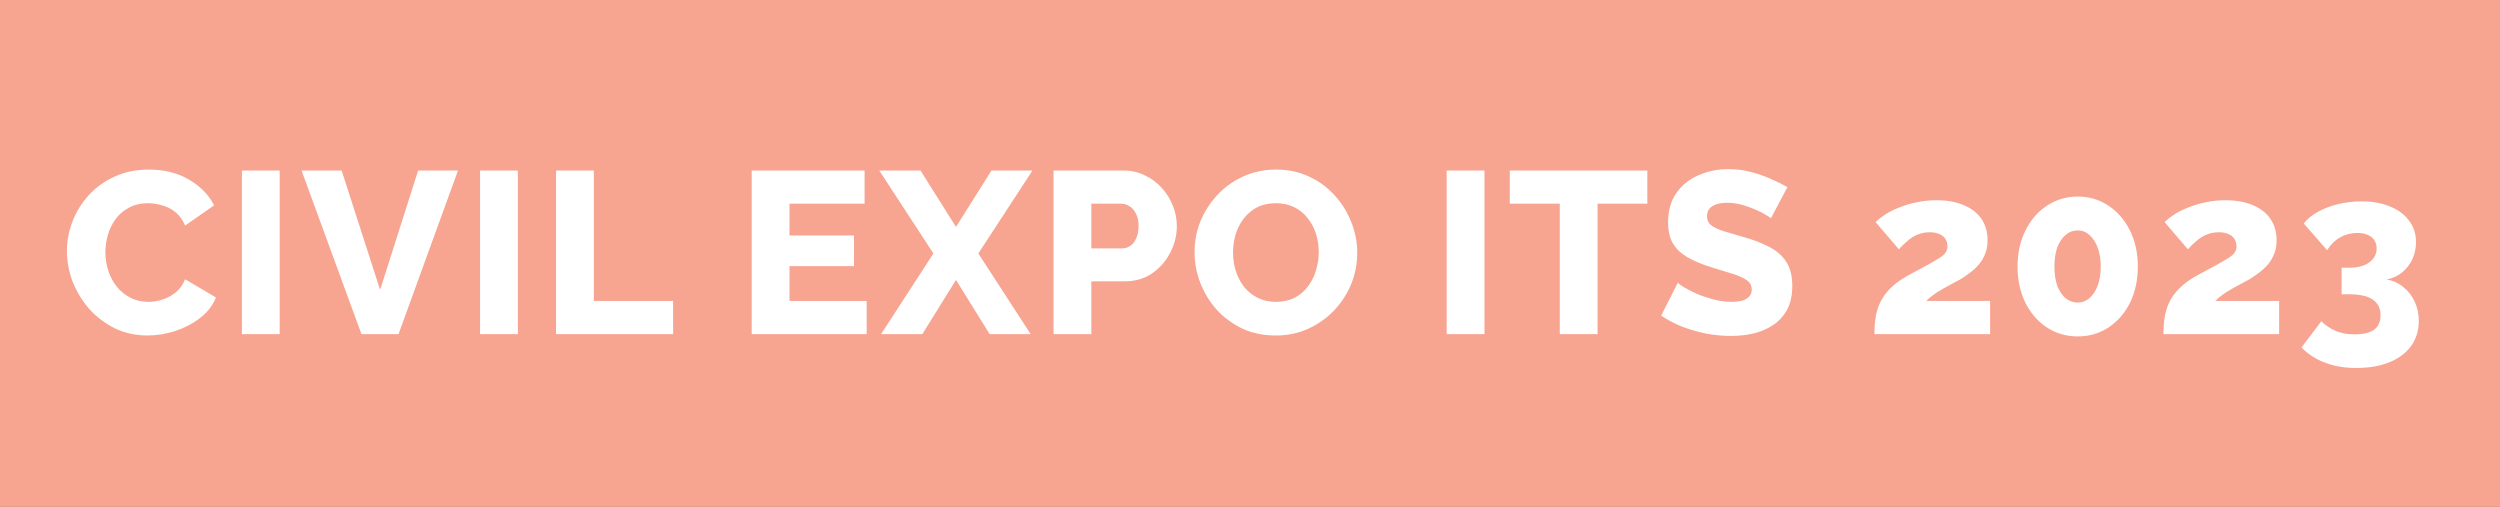 <svg width="217" height="44" viewBox="0 0 217 44" fill="none" xmlns="http://www.w3.org/2000/svg">
<rect x="0" y="0" width="217" height="44" fill="#333333" stroke="none"/>
<g clip-path="url(#clip0_454_5193)">
<rect width="1512" height="44" fill="#F7A491"/>
<path d="M5.808 21.78C5.808 20.913 5.968 20.067 6.288 19.24C6.608 18.4 7.075 17.64 7.688 16.96C8.301 16.28 9.048 15.74 9.928 15.34C10.808 14.927 11.808 14.72 12.928 14.72C14.261 14.72 15.415 15.007 16.388 15.58C17.375 16.153 18.108 16.9 18.588 17.82L16.068 19.58C15.855 19.073 15.568 18.68 15.208 18.4C14.861 18.12 14.475 17.927 14.048 17.82C13.635 17.7 13.235 17.64 12.848 17.64C12.221 17.64 11.675 17.767 11.208 18.02C10.741 18.26 10.355 18.587 10.048 19C9.741 19.413 9.515 19.873 9.368 20.38C9.221 20.887 9.148 21.393 9.148 21.9C9.148 22.46 9.235 23 9.408 23.52C9.581 24.04 9.828 24.5 10.148 24.9C10.481 25.3 10.881 25.62 11.348 25.86C11.815 26.087 12.328 26.2 12.888 26.2C13.288 26.2 13.695 26.133 14.108 26C14.521 25.867 14.901 25.66 15.248 25.38C15.608 25.087 15.881 24.707 16.068 24.24L18.748 25.82C18.468 26.513 18.008 27.107 17.368 27.6C16.728 28.093 16.001 28.473 15.188 28.74C14.388 28.993 13.595 29.12 12.808 29.12C11.781 29.12 10.835 28.913 9.968 28.5C9.115 28.073 8.375 27.513 7.748 26.82C7.135 26.113 6.655 25.327 6.308 24.46C5.975 23.58 5.808 22.687 5.808 21.78ZM20.997 29V14.8H24.277V29H20.997ZM29.654 14.8L32.994 25.16L36.294 14.8H39.754L34.594 29H31.374L26.174 14.8H29.654ZM41.67 29V14.8H44.95V29H41.67ZM48.266 29V14.8H51.546V26.12H58.426V29H48.266ZM75.228 26.12V29H65.248V14.8H75.047V17.68H68.528V20.44H74.127V23.1H68.528V26.12H75.228ZM79.9 14.8L82.98 19.7L86.06 14.8H89.62L84.92 22L89.46 29H85.9L82.98 24.3L80.06 29H76.48L81.02 22L76.32 14.8H79.9ZM91.448 29V14.8H97.507C98.188 14.8 98.808 14.94 99.368 15.22C99.941 15.487 100.434 15.853 100.848 16.32C101.261 16.773 101.581 17.287 101.808 17.86C102.034 18.433 102.148 19.02 102.148 19.62C102.148 20.433 101.954 21.207 101.568 21.94C101.194 22.673 100.668 23.273 99.987 23.74C99.321 24.193 98.528 24.42 97.608 24.42H94.728V29H91.448ZM94.728 21.56H97.407C97.661 21.56 97.894 21.487 98.108 21.34C98.321 21.193 98.494 20.973 98.627 20.68C98.761 20.387 98.828 20.027 98.828 19.6C98.828 19.16 98.748 18.8 98.588 18.52C98.441 18.227 98.248 18.013 98.007 17.88C97.781 17.747 97.541 17.68 97.287 17.68H94.728V21.56ZM110.728 29.12C109.662 29.12 108.695 28.92 107.828 28.52C106.975 28.107 106.235 27.56 105.608 26.88C104.995 26.187 104.522 25.413 104.188 24.56C103.855 23.693 103.688 22.8 103.688 21.88C103.688 20.933 103.862 20.033 104.208 19.18C104.568 18.327 105.062 17.567 105.688 16.9C106.328 16.22 107.082 15.687 107.948 15.3C108.815 14.913 109.762 14.72 110.788 14.72C111.842 14.72 112.795 14.927 113.648 15.34C114.515 15.74 115.255 16.287 115.868 16.98C116.495 17.673 116.975 18.453 117.308 19.32C117.642 20.173 117.808 21.047 117.808 21.94C117.808 22.887 117.635 23.787 117.288 24.64C116.942 25.493 116.448 26.26 115.808 26.94C115.168 27.607 114.415 28.14 113.548 28.54C112.695 28.927 111.755 29.12 110.728 29.12ZM107.028 21.92C107.028 22.467 107.108 23 107.268 23.52C107.428 24.027 107.662 24.48 107.968 24.88C108.288 25.28 108.682 25.6 109.148 25.84C109.615 26.08 110.148 26.2 110.748 26.2C111.375 26.2 111.922 26.08 112.388 25.84C112.855 25.587 113.242 25.253 113.548 24.84C113.855 24.427 114.082 23.967 114.228 23.46C114.388 22.94 114.468 22.413 114.468 21.88C114.468 21.333 114.388 20.807 114.228 20.3C114.068 19.793 113.828 19.34 113.508 18.94C113.188 18.527 112.795 18.207 112.328 17.98C111.862 17.753 111.335 17.64 110.748 17.64C110.122 17.64 109.575 17.76 109.108 18C108.655 18.24 108.268 18.567 107.948 18.98C107.642 19.38 107.408 19.84 107.248 20.36C107.102 20.867 107.028 21.387 107.028 21.92ZM125.572 29V14.8H128.852V29H125.572ZM142.988 17.68H138.668V29H135.388V17.68H131.048V14.8H142.988V17.68ZM153.71 18.96C153.67 18.893 153.53 18.793 153.29 18.66C153.05 18.513 152.75 18.36 152.39 18.2C152.03 18.04 151.636 17.9 151.21 17.78C150.783 17.66 150.356 17.6 149.93 17.6C149.37 17.6 148.936 17.7 148.63 17.9C148.323 18.087 148.17 18.38 148.17 18.78C148.17 19.1 148.283 19.353 148.51 19.54C148.75 19.727 149.09 19.893 149.53 20.04C149.97 20.173 150.51 20.333 151.15 20.52C152.056 20.76 152.843 21.053 153.51 21.4C154.176 21.733 154.683 22.167 155.03 22.7C155.39 23.233 155.57 23.94 155.57 24.82C155.57 25.62 155.423 26.3 155.13 26.86C154.836 27.407 154.436 27.853 153.93 28.2C153.436 28.533 152.87 28.78 152.23 28.94C151.59 29.087 150.93 29.16 150.25 29.16C149.556 29.16 148.843 29.093 148.11 28.96C147.39 28.813 146.696 28.613 146.03 28.36C145.363 28.093 144.75 27.773 144.19 27.4L145.63 24.54C145.683 24.607 145.856 24.733 146.15 24.92C146.443 25.093 146.803 25.28 147.23 25.48C147.67 25.667 148.156 25.833 148.69 25.98C149.223 26.127 149.763 26.2 150.31 26.2C150.896 26.2 151.33 26.107 151.61 25.92C151.903 25.733 152.05 25.473 152.05 25.14C152.05 24.78 151.896 24.5 151.59 24.3C151.296 24.1 150.89 23.92 150.37 23.76C149.863 23.6 149.276 23.42 148.61 23.22C147.743 22.953 147.023 22.653 146.45 22.32C145.89 21.987 145.47 21.58 145.19 21.1C144.923 20.62 144.79 20.02 144.79 19.3C144.79 18.3 145.023 17.46 145.49 16.78C145.97 16.087 146.61 15.567 147.41 15.22C148.21 14.86 149.083 14.68 150.03 14.68C150.696 14.68 151.336 14.76 151.95 14.92C152.576 15.08 153.156 15.28 153.69 15.52C154.236 15.76 154.723 16 155.15 16.24L153.71 18.96ZM162.702 29C162.702 28.373 162.749 27.813 162.842 27.32C162.949 26.827 163.116 26.38 163.342 25.98C163.582 25.567 163.896 25.187 164.282 24.84C164.682 24.48 165.182 24.14 165.782 23.82C166.409 23.487 166.929 23.207 167.342 22.98C167.769 22.74 168.109 22.54 168.362 22.38C168.616 22.22 168.789 22.067 168.882 21.92C168.989 21.76 169.042 21.587 169.042 21.4C169.042 21.147 168.982 20.927 168.862 20.74C168.742 20.553 168.569 20.413 168.342 20.32C168.116 20.213 167.836 20.16 167.502 20.16C167.236 20.16 166.982 20.193 166.742 20.26C166.502 20.327 166.269 20.427 166.042 20.56C165.829 20.693 165.622 20.853 165.422 21.04C165.222 21.213 165.022 21.413 164.822 21.64L162.802 19.28C163.029 19.053 163.316 18.827 163.662 18.6C164.022 18.373 164.429 18.173 164.882 18C165.336 17.813 165.829 17.667 166.362 17.56C166.909 17.44 167.476 17.38 168.062 17.38C169.022 17.38 169.829 17.527 170.482 17.82C171.149 18.1 171.656 18.5 172.002 19.02C172.349 19.54 172.522 20.153 172.522 20.86C172.522 21.313 172.449 21.713 172.302 22.06C172.169 22.393 171.989 22.693 171.762 22.96C171.536 23.227 171.276 23.467 170.982 23.68C170.702 23.893 170.422 24.087 170.142 24.26C169.822 24.42 169.522 24.58 169.242 24.74C168.962 24.887 168.702 25.033 168.462 25.18C168.222 25.313 167.996 25.46 167.782 25.62C167.582 25.767 167.389 25.933 167.202 26.12H172.742V29H162.702ZM185.564 23.14C185.564 24.313 185.337 25.36 184.884 26.28C184.431 27.187 183.811 27.9 183.024 28.42C182.237 28.94 181.344 29.2 180.344 29.2C179.357 29.2 178.464 28.94 177.664 28.42C176.877 27.9 176.257 27.187 175.804 26.28C175.351 25.36 175.124 24.313 175.124 23.14C175.124 21.967 175.351 20.927 175.804 20.02C176.257 19.1 176.877 18.38 177.664 17.86C178.464 17.327 179.357 17.06 180.344 17.06C181.344 17.06 182.237 17.327 183.024 17.86C183.811 18.38 184.431 19.1 184.884 20.02C185.337 20.927 185.564 21.967 185.564 23.14ZM182.344 23.14C182.344 22.513 182.257 21.967 182.084 21.5C181.911 21.033 181.671 20.667 181.364 20.4C181.071 20.133 180.731 20 180.344 20C179.944 20 179.591 20.133 179.284 20.4C178.977 20.667 178.737 21.033 178.564 21.5C178.404 21.967 178.324 22.513 178.324 23.14C178.324 23.767 178.404 24.313 178.564 24.78C178.737 25.247 178.977 25.613 179.284 25.88C179.591 26.133 179.944 26.26 180.344 26.26C180.731 26.26 181.071 26.133 181.364 25.88C181.671 25.613 181.911 25.247 182.084 24.78C182.257 24.313 182.344 23.767 182.344 23.14ZM187.789 29C187.789 28.373 187.836 27.813 187.929 27.32C188.036 26.827 188.202 26.38 188.429 25.98C188.669 25.567 188.982 25.187 189.369 24.84C189.769 24.48 190.269 24.14 190.869 23.82C191.496 23.487 192.016 23.207 192.429 22.98C192.856 22.74 193.196 22.54 193.449 22.38C193.702 22.22 193.876 22.067 193.969 21.92C194.076 21.76 194.129 21.587 194.129 21.4C194.129 21.147 194.069 20.927 193.949 20.74C193.829 20.553 193.656 20.413 193.429 20.32C193.202 20.213 192.922 20.16 192.589 20.16C192.322 20.16 192.069 20.193 191.829 20.26C191.589 20.327 191.356 20.427 191.129 20.56C190.916 20.693 190.709 20.853 190.509 21.04C190.309 21.213 190.109 21.413 189.909 21.64L187.889 19.28C188.116 19.053 188.402 18.827 188.749 18.6C189.109 18.373 189.516 18.173 189.969 18C190.422 17.813 190.916 17.667 191.449 17.56C191.996 17.44 192.562 17.38 193.149 17.38C194.109 17.38 194.916 17.527 195.569 17.82C196.236 18.1 196.742 18.5 197.089 19.02C197.436 19.54 197.609 20.153 197.609 20.86C197.609 21.313 197.536 21.713 197.389 22.06C197.256 22.393 197.076 22.693 196.849 22.96C196.622 23.227 196.362 23.467 196.069 23.68C195.789 23.893 195.509 24.087 195.229 24.26C194.909 24.42 194.609 24.58 194.329 24.74C194.049 24.887 193.789 25.033 193.549 25.18C193.309 25.313 193.082 25.46 192.869 25.62C192.669 25.767 192.476 25.933 192.289 26.12H197.829V29H187.789ZM207.151 24.26C207.711 24.353 208.197 24.573 208.611 24.92C209.037 25.253 209.364 25.673 209.591 26.18C209.831 26.673 209.951 27.233 209.951 27.86C209.951 28.687 209.731 29.407 209.291 30.02C208.851 30.633 208.224 31.107 207.411 31.44C206.597 31.773 205.637 31.94 204.531 31.94C203.517 31.94 202.611 31.787 201.811 31.48C201.024 31.187 200.344 30.747 199.771 30.16L201.491 27.88C201.851 28.24 202.264 28.52 202.731 28.72C203.197 28.92 203.744 29.02 204.371 29.02C205.131 29.02 205.697 28.887 206.071 28.62C206.444 28.34 206.631 27.92 206.631 27.36C206.631 26.76 206.404 26.307 205.951 26C205.511 25.693 204.811 25.54 203.851 25.54H203.251V23.24H203.911C204.644 23.24 205.224 23.087 205.651 22.78C206.077 22.46 206.291 22.053 206.291 21.56C206.291 21.267 206.217 21.02 206.071 20.82C205.937 20.62 205.744 20.473 205.491 20.38C205.251 20.273 204.957 20.22 204.611 20.22C204.077 20.22 203.584 20.347 203.131 20.6C202.677 20.853 202.297 21.227 201.991 21.72L199.971 19.4C200.264 19.013 200.664 18.68 201.171 18.4C201.691 18.107 202.277 17.88 202.931 17.72C203.584 17.56 204.264 17.48 204.971 17.48C205.917 17.48 206.744 17.627 207.451 17.92C208.171 18.213 208.724 18.627 209.111 19.16C209.511 19.68 209.711 20.3 209.711 21.02C209.711 21.54 209.604 22.033 209.391 22.5C209.177 22.953 208.877 23.34 208.491 23.66C208.104 23.967 207.657 24.167 207.151 24.26ZM217.085 21.78C217.085 20.913 217.245 20.067 217.565 19.24C217.885 18.4 218.352 17.64 218.965 16.96C219.579 16.28 220.325 15.74 221.205 15.34C222.085 14.927 223.085 14.72 224.205 14.72C225.539 14.72 226.692 15.007 227.665 15.58C228.652 16.153 229.385 16.9 229.865 17.82L227.345 19.58C227.132 19.073 226.845 18.68 226.485 18.4C226.139 18.12 225.752 17.927 225.325 17.82C224.912 17.7 224.512 17.64 224.125 17.64C223.499 17.64 222.952 17.767 222.485 18.02C222.019 18.26 221.632 18.587 221.325 19C221.019 19.413 220.792 19.873 220.645 20.38C220.499 20.887 220.425 21.393 220.425 21.9C220.425 22.46 220.512 23 220.685 23.52C220.859 24.04 221.105 24.5 221.425 24.9C221.759 25.3 222.159 25.62 222.625 25.86C223.092 26.087 223.605 26.2 224.165 26.2C224.565 26.2 224.972 26.133 225.385 26C225.799 25.867 226.179 25.66 226.525 25.38C226.885 25.087 227.159 24.707 227.345 24.24L230.025 25.82C229.745 26.513 229.285 27.107 228.645 27.6C228.005 28.093 227.279 28.473 226.465 28.74C225.665 28.993 224.872 29.12 224.085 29.12C223.059 29.12 222.112 28.913 221.245 28.5C220.392 28.073 219.652 27.513 219.025 26.82C218.412 26.113 217.932 25.327 217.585 24.46C217.252 23.58 217.085 22.687 217.085 21.78ZM232.275 29V14.8H235.555V29H232.275ZM240.931 14.8L244.271 25.16L247.571 14.8H251.031L245.871 29H242.651L237.451 14.8H240.931ZM252.947 29V14.8H256.227V29H252.947ZM259.544 29V14.8H262.824V26.12H269.704V29H259.544ZM286.505 26.12V29H276.525V14.8H286.325V17.68H279.805V20.44H285.405V23.1H279.805V26.12H286.505ZM291.177 14.8L294.257 19.7L297.337 14.8H300.897L296.197 22L300.737 29H297.177L294.257 24.3L291.337 29H287.757L292.297 22L287.597 14.8H291.177ZM302.725 29V14.8H308.785C309.465 14.8 310.085 14.94 310.645 15.22C311.218 15.487 311.712 15.853 312.125 16.32C312.538 16.773 312.858 17.287 313.085 17.86C313.312 18.433 313.425 19.02 313.425 19.62C313.425 20.433 313.232 21.207 312.845 21.94C312.472 22.673 311.945 23.273 311.265 23.74C310.598 24.193 309.805 24.42 308.885 24.42H306.005V29H302.725ZM306.005 21.56H308.685C308.938 21.56 309.172 21.487 309.385 21.34C309.598 21.193 309.772 20.973 309.905 20.68C310.038 20.387 310.105 20.027 310.105 19.6C310.105 19.16 310.025 18.8 309.865 18.52C309.718 18.227 309.525 18.013 309.285 17.88C309.058 17.747 308.818 17.68 308.565 17.68H306.005V21.56ZM322.006 29.12C320.939 29.12 319.972 28.92 319.106 28.52C318.252 28.107 317.512 27.56 316.886 26.88C316.272 26.187 315.799 25.413 315.466 24.56C315.132 23.693 314.966 22.8 314.966 21.88C314.966 20.933 315.139 20.033 315.486 19.18C315.846 18.327 316.339 17.567 316.966 16.9C317.606 16.22 318.359 15.687 319.226 15.3C320.092 14.913 321.039 14.72 322.066 14.72C323.119 14.72 324.072 14.927 324.926 15.34C325.792 15.74 326.532 16.287 327.146 16.98C327.772 17.673 328.252 18.453 328.586 19.32C328.919 20.173 329.086 21.047 329.086 21.94C329.086 22.887 328.912 23.787 328.566 24.64C328.219 25.493 327.726 26.26 327.086 26.94C326.446 27.607 325.692 28.14 324.826 28.54C323.972 28.927 323.032 29.12 322.006 29.12ZM318.306 21.92C318.306 22.467 318.386 23 318.546 23.52C318.706 24.027 318.939 24.48 319.246 24.88C319.566 25.28 319.959 25.6 320.426 25.84C320.892 26.08 321.426 26.2 322.026 26.2C322.652 26.2 323.199 26.08 323.666 25.84C324.132 25.587 324.519 25.253 324.826 24.84C325.132 24.427 325.359 23.967 325.506 23.46C325.666 22.94 325.746 22.413 325.746 21.88C325.746 21.333 325.666 20.807 325.506 20.3C325.346 19.793 325.106 19.34 324.786 18.94C324.466 18.527 324.072 18.207 323.606 17.98C323.139 17.753 322.612 17.64 322.026 17.64C321.399 17.64 320.852 17.76 320.386 18C319.932 18.24 319.546 18.567 319.226 18.98C318.919 19.38 318.686 19.84 318.526 20.36C318.379 20.867 318.306 21.387 318.306 21.92ZM336.849 29V14.8H340.129V29H336.849ZM354.265 17.68H349.945V29H346.665V17.68H342.325V14.8H354.265V17.68ZM364.987 18.96C364.947 18.893 364.807 18.793 364.567 18.66C364.327 18.513 364.027 18.36 363.667 18.2C363.307 18.04 362.914 17.9 362.487 17.78C362.06 17.66 361.634 17.6 361.207 17.6C360.647 17.6 360.214 17.7 359.907 17.9C359.6 18.087 359.447 18.38 359.447 18.78C359.447 19.1 359.56 19.353 359.787 19.54C360.027 19.727 360.367 19.893 360.807 20.04C361.247 20.173 361.787 20.333 362.427 20.52C363.334 20.76 364.12 21.053 364.787 21.4C365.454 21.733 365.96 22.167 366.307 22.7C366.667 23.233 366.847 23.94 366.847 24.82C366.847 25.62 366.7 26.3 366.407 26.86C366.114 27.407 365.714 27.853 365.207 28.2C364.714 28.533 364.147 28.78 363.507 28.94C362.867 29.087 362.207 29.16 361.527 29.16C360.834 29.16 360.12 29.093 359.387 28.96C358.667 28.813 357.974 28.613 357.307 28.36C356.64 28.093 356.027 27.773 355.467 27.4L356.907 24.54C356.96 24.607 357.134 24.733 357.427 24.92C357.72 25.093 358.08 25.28 358.507 25.48C358.947 25.667 359.434 25.833 359.967 25.98C360.5 26.127 361.04 26.2 361.587 26.2C362.174 26.2 362.607 26.107 362.887 25.92C363.18 25.733 363.327 25.473 363.327 25.14C363.327 24.78 363.174 24.5 362.867 24.3C362.574 24.1 362.167 23.92 361.647 23.76C361.14 23.6 360.554 23.42 359.887 23.22C359.02 22.953 358.3 22.653 357.727 22.32C357.167 21.987 356.747 21.58 356.467 21.1C356.2 20.62 356.067 20.02 356.067 19.3C356.067 18.3 356.3 17.46 356.767 16.78C357.247 16.087 357.887 15.567 358.687 15.22C359.487 14.86 360.36 14.68 361.307 14.68C361.974 14.68 362.614 14.76 363.227 14.92C363.854 15.08 364.434 15.28 364.967 15.52C365.514 15.76 366 16 366.427 16.24L364.987 18.96ZM373.98 29C373.98 28.373 374.026 27.813 374.12 27.32C374.226 26.827 374.393 26.38 374.62 25.98C374.86 25.567 375.173 25.187 375.56 24.84C375.96 24.48 376.46 24.14 377.06 23.82C377.686 23.487 378.206 23.207 378.62 22.98C379.046 22.74 379.386 22.54 379.64 22.38C379.893 22.22 380.066 22.067 380.16 21.92C380.266 21.76 380.32 21.587 380.32 21.4C380.32 21.147 380.26 20.927 380.14 20.74C380.02 20.553 379.846 20.413 379.62 20.32C379.393 20.213 379.113 20.16 378.78 20.16C378.513 20.16 378.26 20.193 378.02 20.26C377.78 20.327 377.546 20.427 377.32 20.56C377.106 20.693 376.9 20.853 376.7 21.04C376.5 21.213 376.3 21.413 376.1 21.64L374.08 19.28C374.306 19.053 374.593 18.827 374.94 18.6C375.3 18.373 375.706 18.173 376.16 18C376.613 17.813 377.106 17.667 377.64 17.56C378.186 17.44 378.753 17.38 379.34 17.38C380.3 17.38 381.106 17.527 381.76 17.82C382.426 18.1 382.933 18.5 383.28 19.02C383.626 19.54 383.8 20.153 383.8 20.86C383.8 21.313 383.726 21.713 383.58 22.06C383.446 22.393 383.266 22.693 383.04 22.96C382.813 23.227 382.553 23.467 382.26 23.68C381.98 23.893 381.7 24.087 381.42 24.26C381.1 24.42 380.8 24.58 380.52 24.74C380.24 24.887 379.98 25.033 379.74 25.18C379.5 25.313 379.273 25.46 379.06 25.62C378.86 25.767 378.666 25.933 378.48 26.12H384.02V29H373.98ZM396.841 23.14C396.841 24.313 396.615 25.36 396.161 26.28C395.708 27.187 395.088 27.9 394.301 28.42C393.515 28.94 392.621 29.2 391.621 29.2C390.635 29.2 389.741 28.94 388.941 28.42C388.155 27.9 387.535 27.187 387.081 26.28C386.628 25.36 386.401 24.313 386.401 23.14C386.401 21.967 386.628 20.927 387.081 20.02C387.535 19.1 388.155 18.38 388.941 17.86C389.741 17.327 390.635 17.06 391.621 17.06C392.621 17.06 393.515 17.327 394.301 17.86C395.088 18.38 395.708 19.1 396.161 20.02C396.615 20.927 396.841 21.967 396.841 23.14ZM393.621 23.14C393.621 22.513 393.535 21.967 393.361 21.5C393.188 21.033 392.948 20.667 392.641 20.4C392.348 20.133 392.008 20 391.621 20C391.221 20 390.868 20.133 390.561 20.4C390.255 20.667 390.015 21.033 389.841 21.5C389.681 21.967 389.601 22.513 389.601 23.14C389.601 23.767 389.681 24.313 389.841 24.78C390.015 25.247 390.255 25.613 390.561 25.88C390.868 26.133 391.221 26.26 391.621 26.26C392.008 26.26 392.348 26.133 392.641 25.88C392.948 25.613 393.188 25.247 393.361 24.78C393.535 24.313 393.621 23.767 393.621 23.14ZM399.066 29C399.066 28.373 399.113 27.813 399.206 27.32C399.313 26.827 399.48 26.38 399.706 25.98C399.946 25.567 400.26 25.187 400.646 24.84C401.046 24.48 401.546 24.14 402.146 23.82C402.773 23.487 403.293 23.207 403.706 22.98C404.133 22.74 404.473 22.54 404.726 22.38C404.98 22.22 405.153 22.067 405.246 21.92C405.353 21.76 405.406 21.587 405.406 21.4C405.406 21.147 405.346 20.927 405.226 20.74C405.106 20.553 404.933 20.413 404.706 20.32C404.48 20.213 404.2 20.16 403.866 20.16C403.6 20.16 403.346 20.193 403.106 20.26C402.866 20.327 402.633 20.427 402.406 20.56C402.193 20.693 401.986 20.853 401.786 21.04C401.586 21.213 401.386 21.413 401.186 21.64L399.166 19.28C399.393 19.053 399.68 18.827 400.026 18.6C400.386 18.373 400.793 18.173 401.246 18C401.7 17.813 402.193 17.667 402.726 17.56C403.273 17.44 403.84 17.38 404.426 17.38C405.386 17.38 406.193 17.527 406.846 17.82C407.513 18.1 408.02 18.5 408.366 19.02C408.713 19.54 408.886 20.153 408.886 20.86C408.886 21.313 408.813 21.713 408.666 22.06C408.533 22.393 408.353 22.693 408.126 22.96C407.9 23.227 407.64 23.467 407.346 23.68C407.066 23.893 406.786 24.087 406.506 24.26C406.186 24.42 405.886 24.58 405.606 24.74C405.326 24.887 405.066 25.033 404.826 25.18C404.586 25.313 404.36 25.46 404.146 25.62C403.946 25.767 403.753 25.933 403.566 26.12H409.106V29H399.066ZM411.268 29C411.268 28.373 411.315 27.813 411.408 27.32C411.515 26.827 411.681 26.38 411.908 25.98C412.148 25.567 412.461 25.187 412.848 24.84C413.248 24.48 413.748 24.14 414.348 23.82C414.975 23.487 415.495 23.207 415.908 22.98C416.335 22.74 416.675 22.54 416.928 22.38C417.181 22.22 417.355 22.067 417.448 21.92C417.555 21.76 417.608 21.587 417.608 21.4C417.608 21.147 417.548 20.927 417.428 20.74C417.308 20.553 417.135 20.413 416.908 20.32C416.681 20.213 416.401 20.16 416.068 20.16C415.801 20.16 415.548 20.193 415.308 20.26C415.068 20.327 414.835 20.427 414.608 20.56C414.395 20.693 414.188 20.853 413.988 21.04C413.788 21.213 413.588 21.413 413.388 21.64L411.368 19.28C411.595 19.053 411.881 18.827 412.228 18.6C412.588 18.373 412.995 18.173 413.448 18C413.901 17.813 414.395 17.667 414.928 17.56C415.475 17.44 416.041 17.38 416.628 17.38C417.588 17.38 418.395 17.527 419.048 17.82C419.715 18.1 420.221 18.5 420.568 19.02C420.915 19.54 421.088 20.153 421.088 20.86C421.088 21.313 421.015 21.713 420.868 22.06C420.735 22.393 420.555 22.693 420.328 22.96C420.101 23.227 419.841 23.467 419.548 23.68C419.268 23.893 418.988 24.087 418.708 24.26C418.388 24.42 418.088 24.58 417.808 24.74C417.528 24.887 417.268 25.033 417.028 25.18C416.788 25.313 416.561 25.46 416.348 25.62C416.148 25.767 415.955 25.933 415.768 26.12H421.308V29H411.268ZM428.578 21.78C428.578 20.913 428.738 20.067 429.058 19.24C429.378 18.4 429.844 17.64 430.458 16.96C431.071 16.28 431.818 15.74 432.698 15.34C433.578 14.927 434.578 14.72 435.698 14.72C437.031 14.72 438.184 15.007 439.158 15.58C440.144 16.153 440.878 16.9 441.358 17.82L438.838 19.58C438.624 19.073 438.338 18.68 437.978 18.4C437.631 18.12 437.244 17.927 436.818 17.82C436.404 17.7 436.004 17.64 435.618 17.64C434.991 17.64 434.444 17.767 433.978 18.02C433.511 18.26 433.124 18.587 432.818 19C432.511 19.413 432.284 19.873 432.138 20.38C431.991 20.887 431.918 21.393 431.918 21.9C431.918 22.46 432.004 23 432.178 23.52C432.351 24.04 432.598 24.5 432.918 24.9C433.251 25.3 433.651 25.62 434.118 25.86C434.584 26.087 435.098 26.2 435.658 26.2C436.058 26.2 436.464 26.133 436.878 26C437.291 25.867 437.671 25.66 438.018 25.38C438.378 25.087 438.651 24.707 438.838 24.24L441.518 25.82C441.238 26.513 440.778 27.107 440.138 27.6C439.498 28.093 438.771 28.473 437.958 28.74C437.158 28.993 436.364 29.12 435.578 29.12C434.551 29.12 433.604 28.913 432.738 28.5C431.884 28.073 431.144 27.513 430.518 26.82C429.904 26.113 429.424 25.327 429.078 24.46C428.744 23.58 428.578 22.687 428.578 21.78ZM443.767 29V14.8H447.047V29H443.767ZM452.423 14.8L455.763 25.16L459.063 14.8H462.523L457.363 29H454.143L448.943 14.8H452.423ZM464.44 29V14.8H467.72V29H464.44ZM471.036 29V14.8H474.316V26.12H481.196V29H471.036ZM497.997 26.12V29H488.017V14.8H497.817V17.68H491.297V20.44H496.897V23.1H491.297V26.12H497.997ZM502.67 14.8L505.75 19.7L508.83 14.8H512.39L507.69 22L512.23 29H508.67L505.75 24.3L502.83 29H499.25L503.79 22L499.09 14.8H502.67ZM514.217 29V14.8H520.277C520.957 14.8 521.577 14.94 522.137 15.22C522.71 15.487 523.204 15.853 523.617 16.32C524.03 16.773 524.35 17.287 524.577 17.86C524.804 18.433 524.917 19.02 524.917 19.62C524.917 20.433 524.724 21.207 524.337 21.94C523.964 22.673 523.437 23.273 522.757 23.74C522.09 24.193 521.297 24.42 520.377 24.42H517.497V29H514.217ZM517.497 21.56H520.177C520.43 21.56 520.664 21.487 520.877 21.34C521.09 21.193 521.264 20.973 521.397 20.68C521.53 20.387 521.597 20.027 521.597 19.6C521.597 19.16 521.517 18.8 521.357 18.52C521.21 18.227 521.017 18.013 520.777 17.88C520.55 17.747 520.31 17.68 520.057 17.68H517.497V21.56ZM533.498 29.12C532.431 29.12 531.465 28.92 530.598 28.52C529.745 28.107 529.005 27.56 528.378 26.88C527.765 26.187 527.291 25.413 526.958 24.56C526.625 23.693 526.458 22.8 526.458 21.88C526.458 20.933 526.631 20.033 526.978 19.18C527.338 18.327 527.831 17.567 528.458 16.9C529.098 16.22 529.851 15.687 530.718 15.3C531.585 14.913 532.531 14.72 533.558 14.72C534.611 14.72 535.565 14.927 536.418 15.34C537.285 15.74 538.025 16.287 538.638 16.98C539.265 17.673 539.745 18.453 540.078 19.32C540.411 20.173 540.578 21.047 540.578 21.94C540.578 22.887 540.405 23.787 540.058 24.64C539.711 25.493 539.218 26.26 538.578 26.94C537.938 27.607 537.185 28.14 536.318 28.54C535.465 28.927 534.525 29.12 533.498 29.12ZM529.798 21.92C529.798 22.467 529.878 23 530.038 23.52C530.198 24.027 530.431 24.48 530.738 24.88C531.058 25.28 531.451 25.6 531.918 25.84C532.385 26.08 532.918 26.2 533.518 26.2C534.145 26.2 534.691 26.08 535.158 25.84C535.625 25.587 536.011 25.253 536.318 24.84C536.625 24.427 536.851 23.967 536.998 23.46C537.158 22.94 537.238 22.413 537.238 21.88C537.238 21.333 537.158 20.807 536.998 20.3C536.838 19.793 536.598 19.34 536.278 18.94C535.958 18.527 535.565 18.207 535.098 17.98C534.631 17.753 534.105 17.64 533.518 17.64C532.891 17.64 532.345 17.76 531.878 18C531.425 18.24 531.038 18.567 530.718 18.98C530.411 19.38 530.178 19.84 530.018 20.36C529.871 20.867 529.798 21.387 529.798 21.92ZM548.341 29V14.8H551.621V29H548.341ZM565.757 17.68H561.437V29H558.157V17.68H553.817V14.8H565.757V17.68ZM576.479 18.96C576.439 18.893 576.299 18.793 576.059 18.66C575.819 18.513 575.519 18.36 575.159 18.2C574.799 18.04 574.406 17.9 573.979 17.78C573.553 17.66 573.126 17.6 572.699 17.6C572.139 17.6 571.706 17.7 571.399 17.9C571.093 18.087 570.939 18.38 570.939 18.78C570.939 19.1 571.053 19.353 571.279 19.54C571.519 19.727 571.859 19.893 572.299 20.04C572.739 20.173 573.279 20.333 573.919 20.52C574.826 20.76 575.613 21.053 576.279 21.4C576.946 21.733 577.453 22.167 577.799 22.7C578.159 23.233 578.339 23.94 578.339 24.82C578.339 25.62 578.193 26.3 577.899 26.86C577.606 27.407 577.206 27.853 576.699 28.2C576.206 28.533 575.639 28.78 574.999 28.94C574.359 29.087 573.699 29.16 573.019 29.16C572.326 29.16 571.613 29.093 570.879 28.96C570.159 28.813 569.466 28.613 568.799 28.36C568.133 28.093 567.519 27.773 566.959 27.4L568.399 24.54C568.453 24.607 568.626 24.733 568.919 24.92C569.213 25.093 569.573 25.28 569.999 25.48C570.439 25.667 570.926 25.833 571.459 25.98C571.993 26.127 572.533 26.2 573.079 26.2C573.666 26.2 574.099 26.107 574.379 25.92C574.673 25.733 574.819 25.473 574.819 25.14C574.819 24.78 574.666 24.5 574.359 24.3C574.066 24.1 573.659 23.92 573.139 23.76C572.633 23.6 572.046 23.42 571.379 23.22C570.513 22.953 569.793 22.653 569.219 22.32C568.659 21.987 568.239 21.58 567.959 21.1C567.693 20.62 567.559 20.02 567.559 19.3C567.559 18.3 567.793 17.46 568.259 16.78C568.739 16.087 569.379 15.567 570.179 15.22C570.979 14.86 571.853 14.68 572.799 14.68C573.466 14.68 574.106 14.76 574.719 14.92C575.346 15.08 575.926 15.28 576.459 15.52C577.006 15.76 577.493 16 577.919 16.24L576.479 18.96ZM585.472 29C585.472 28.373 585.519 27.813 585.612 27.32C585.719 26.827 585.885 26.38 586.112 25.98C586.352 25.567 586.665 25.187 587.052 24.84C587.452 24.48 587.952 24.14 588.552 23.82C589.179 23.487 589.699 23.207 590.112 22.98C590.539 22.74 590.879 22.54 591.132 22.38C591.385 22.22 591.559 22.067 591.652 21.92C591.759 21.76 591.812 21.587 591.812 21.4C591.812 21.147 591.752 20.927 591.632 20.74C591.512 20.553 591.339 20.413 591.112 20.32C590.885 20.213 590.605 20.16 590.272 20.16C590.005 20.16 589.752 20.193 589.512 20.26C589.272 20.327 589.039 20.427 588.812 20.56C588.599 20.693 588.392 20.853 588.192 21.04C587.992 21.213 587.792 21.413 587.592 21.64L585.572 19.28C585.799 19.053 586.085 18.827 586.432 18.6C586.792 18.373 587.199 18.173 587.652 18C588.105 17.813 588.599 17.667 589.132 17.56C589.679 17.44 590.245 17.38 590.832 17.38C591.792 17.38 592.599 17.527 593.252 17.82C593.919 18.1 594.425 18.5 594.772 19.02C595.119 19.54 595.292 20.153 595.292 20.86C595.292 21.313 595.219 21.713 595.072 22.06C594.939 22.393 594.759 22.693 594.532 22.96C594.305 23.227 594.045 23.467 593.752 23.68C593.472 23.893 593.192 24.087 592.912 24.26C592.592 24.42 592.292 24.58 592.012 24.74C591.732 24.887 591.472 25.033 591.232 25.18C590.992 25.313 590.765 25.46 590.552 25.62C590.352 25.767 590.159 25.933 589.972 26.12H595.512V29H585.472ZM608.333 23.14C608.333 24.313 608.107 25.36 607.653 26.28C607.2 27.187 606.58 27.9 605.793 28.42C605.007 28.94 604.113 29.2 603.113 29.2C602.127 29.2 601.233 28.94 600.433 28.42C599.647 27.9 599.027 27.187 598.573 26.28C598.12 25.36 597.893 24.313 597.893 23.14C597.893 21.967 598.12 20.927 598.573 20.02C599.027 19.1 599.647 18.38 600.433 17.86C601.233 17.327 602.127 17.06 603.113 17.06C604.113 17.06 605.007 17.327 605.793 17.86C606.58 18.38 607.2 19.1 607.653 20.02C608.107 20.927 608.333 21.967 608.333 23.14ZM605.113 23.14C605.113 22.513 605.027 21.967 604.853 21.5C604.68 21.033 604.44 20.667 604.133 20.4C603.84 20.133 603.5 20 603.113 20C602.713 20 602.36 20.133 602.053 20.4C601.747 20.667 601.507 21.033 601.333 21.5C601.173 21.967 601.093 22.513 601.093 23.14C601.093 23.767 601.173 24.313 601.333 24.78C601.507 25.247 601.747 25.613 602.053 25.88C602.36 26.133 602.713 26.26 603.113 26.26C603.5 26.26 603.84 26.133 604.133 25.88C604.44 25.613 604.68 25.247 604.853 24.78C605.027 24.313 605.113 23.767 605.113 23.14ZM610.559 29C610.559 28.373 610.605 27.813 610.699 27.32C610.805 26.827 610.972 26.38 611.199 25.98C611.439 25.567 611.752 25.187 612.139 24.84C612.539 24.48 613.039 24.14 613.639 23.82C614.265 23.487 614.785 23.207 615.199 22.98C615.625 22.74 615.965 22.54 616.219 22.38C616.472 22.22 616.645 22.067 616.739 21.92C616.845 21.76 616.899 21.587 616.899 21.4C616.899 21.147 616.839 20.927 616.719 20.74C616.599 20.553 616.425 20.413 616.199 20.32C615.972 20.213 615.692 20.16 615.359 20.16C615.092 20.16 614.839 20.193 614.599 20.26C614.359 20.327 614.125 20.427 613.899 20.56C613.685 20.693 613.479 20.853 613.279 21.04C613.079 21.213 612.879 21.413 612.679 21.64L610.659 19.28C610.885 19.053 611.172 18.827 611.519 18.6C611.879 18.373 612.285 18.173 612.739 18C613.192 17.813 613.685 17.667 614.219 17.56C614.765 17.44 615.332 17.38 615.919 17.38C616.879 17.38 617.685 17.527 618.339 17.82C619.005 18.1 619.512 18.5 619.859 19.02C620.205 19.54 620.379 20.153 620.379 20.86C620.379 21.313 620.305 21.713 620.159 22.06C620.025 22.393 619.845 22.693 619.619 22.96C619.392 23.227 619.132 23.467 618.839 23.68C618.559 23.893 618.279 24.087 617.999 24.26C617.679 24.42 617.379 24.58 617.099 24.74C616.819 24.887 616.559 25.033 616.319 25.18C616.079 25.313 615.852 25.46 615.639 25.62C615.439 25.767 615.245 25.933 615.059 26.12H620.599V29H610.559ZM622.76 29C622.76 28.373 622.807 27.813 622.9 27.32C623.007 26.827 623.174 26.38 623.4 25.98C623.64 25.567 623.954 25.187 624.34 24.84C624.74 24.48 625.24 24.14 625.84 23.82C626.467 23.487 626.987 23.207 627.4 22.98C627.827 22.74 628.167 22.54 628.42 22.38C628.674 22.22 628.847 22.067 628.94 21.92C629.047 21.76 629.1 21.587 629.1 21.4C629.1 21.147 629.04 20.927 628.92 20.74C628.8 20.553 628.627 20.413 628.4 20.32C628.174 20.213 627.894 20.16 627.56 20.16C627.294 20.16 627.04 20.193 626.8 20.26C626.56 20.327 626.327 20.427 626.1 20.56C625.887 20.693 625.68 20.853 625.48 21.04C625.28 21.213 625.08 21.413 624.88 21.64L622.86 19.28C623.087 19.053 623.374 18.827 623.72 18.6C624.08 18.373 624.487 18.173 624.94 18C625.394 17.813 625.887 17.667 626.42 17.56C626.967 17.44 627.534 17.38 628.12 17.38C629.08 17.38 629.887 17.527 630.54 17.82C631.207 18.1 631.714 18.5 632.06 19.02C632.407 19.54 632.58 20.153 632.58 20.86C632.58 21.313 632.507 21.713 632.36 22.06C632.227 22.393 632.047 22.693 631.82 22.96C631.594 23.227 631.334 23.467 631.04 23.68C630.76 23.893 630.48 24.087 630.2 24.26C629.88 24.42 629.58 24.58 629.3 24.74C629.02 24.887 628.76 25.033 628.52 25.18C628.28 25.313 628.054 25.46 627.84 25.62C627.64 25.767 627.447 25.933 627.26 26.12H632.8V29H622.76ZM640.07 21.78C640.07 20.913 640.23 20.067 640.55 19.24C640.87 18.4 641.336 17.64 641.95 16.96C642.563 16.28 643.31 15.74 644.19 15.34C645.07 14.927 646.07 14.72 647.19 14.72C648.523 14.72 649.676 15.007 650.65 15.58C651.636 16.153 652.37 16.9 652.85 17.82L650.33 19.58C650.116 19.073 649.83 18.68 649.47 18.4C649.123 18.12 648.736 17.927 648.31 17.82C647.896 17.7 647.496 17.64 647.11 17.64C646.483 17.64 645.936 17.767 645.47 18.02C645.003 18.26 644.616 18.587 644.31 19C644.003 19.413 643.776 19.873 643.63 20.38C643.483 20.887 643.41 21.393 643.41 21.9C643.41 22.46 643.496 23 643.67 23.52C643.843 24.04 644.09 24.5 644.41 24.9C644.743 25.3 645.143 25.62 645.61 25.86C646.076 26.087 646.59 26.2 647.15 26.2C647.55 26.2 647.956 26.133 648.37 26C648.783 25.867 649.163 25.66 649.51 25.38C649.87 25.087 650.143 24.707 650.33 24.24L653.01 25.82C652.73 26.513 652.27 27.107 651.63 27.6C650.99 28.093 650.263 28.473 649.45 28.74C648.65 28.993 647.856 29.12 647.07 29.12C646.043 29.12 645.096 28.913 644.23 28.5C643.376 28.073 642.636 27.513 642.01 26.82C641.396 26.113 640.916 25.327 640.57 24.46C640.236 23.58 640.07 22.687 640.07 21.78ZM655.259 29V14.8H658.539V29H655.259ZM663.915 14.8L667.255 25.16L670.555 14.8H674.015L668.855 29H665.635L660.435 14.8H663.915ZM675.932 29V14.8H679.212V29H675.932ZM682.528 29V14.8H685.808V26.12H692.688V29H682.528ZM709.489 26.12V29H699.509V14.8H709.309V17.68H702.789V20.44H708.389V23.1H702.789V26.12H709.489ZM714.162 14.8L717.242 19.7L720.322 14.8H723.882L719.182 22L723.722 29H720.162L717.242 24.3L714.322 29H710.742L715.282 22L710.582 14.8H714.162ZM725.709 29V14.8H731.769C732.449 14.8 733.069 14.94 733.629 15.22C734.203 15.487 734.696 15.853 735.109 16.32C735.523 16.773 735.843 17.287 736.069 17.86C736.296 18.433 736.409 19.02 736.409 19.62C736.409 20.433 736.216 21.207 735.829 21.94C735.456 22.673 734.929 23.273 734.249 23.74C733.583 24.193 732.789 24.42 731.869 24.42H728.989V29H725.709ZM728.989 21.56H731.669C731.923 21.56 732.156 21.487 732.369 21.34C732.583 21.193 732.756 20.973 732.889 20.68C733.023 20.387 733.089 20.027 733.089 19.6C733.089 19.16 733.009 18.8 732.849 18.52C732.703 18.227 732.509 18.013 732.269 17.88C732.043 17.747 731.803 17.68 731.549 17.68H728.989V21.56ZM744.99 29.12C743.923 29.12 742.957 28.92 742.09 28.52C741.237 28.107 740.497 27.56 739.87 26.88C739.257 26.187 738.783 25.413 738.45 24.56C738.117 23.693 737.95 22.8 737.95 21.88C737.95 20.933 738.123 20.033 738.47 19.18C738.83 18.327 739.323 17.567 739.95 16.9C740.59 16.22 741.343 15.687 742.21 15.3C743.077 14.913 744.023 14.72 745.05 14.72C746.103 14.72 747.057 14.927 747.91 15.34C748.777 15.74 749.517 16.287 750.13 16.98C750.757 17.673 751.237 18.453 751.57 19.32C751.903 20.173 752.07 21.047 752.07 21.94C752.07 22.887 751.897 23.787 751.55 24.64C751.203 25.493 750.71 26.26 750.07 26.94C749.43 27.607 748.677 28.14 747.81 28.54C746.957 28.927 746.017 29.12 744.99 29.12ZM741.29 21.92C741.29 22.467 741.37 23 741.53 23.52C741.69 24.027 741.923 24.48 742.23 24.88C742.55 25.28 742.943 25.6 743.41 25.84C743.877 26.08 744.41 26.2 745.01 26.2C745.637 26.2 746.183 26.08 746.65 25.84C747.117 25.587 747.503 25.253 747.81 24.84C748.117 24.427 748.343 23.967 748.49 23.46C748.65 22.94 748.73 22.413 748.73 21.88C748.73 21.333 748.65 20.807 748.49 20.3C748.33 19.793 748.09 19.34 747.77 18.94C747.45 18.527 747.057 18.207 746.59 17.98C746.123 17.753 745.597 17.64 745.01 17.64C744.383 17.64 743.837 17.76 743.37 18C742.917 18.24 742.53 18.567 742.21 18.98C741.903 19.38 741.67 19.84 741.51 20.36C741.363 20.867 741.29 21.387 741.29 21.92ZM759.833 29V14.8H763.113V29H759.833ZM777.25 17.68H772.93V29H769.65V17.68H765.31V14.8H777.25V17.68ZM787.971 18.96C787.931 18.893 787.791 18.793 787.551 18.66C787.311 18.513 787.011 18.36 786.651 18.2C786.291 18.04 785.898 17.9 785.471 17.78C785.045 17.66 784.618 17.6 784.191 17.6C783.631 17.6 783.198 17.7 782.891 17.9C782.585 18.087 782.431 18.38 782.431 18.78C782.431 19.1 782.545 19.353 782.771 19.54C783.011 19.727 783.351 19.893 783.791 20.04C784.231 20.173 784.771 20.333 785.411 20.52C786.318 20.76 787.105 21.053 787.771 21.4C788.438 21.733 788.945 22.167 789.291 22.7C789.651 23.233 789.831 23.94 789.831 24.82C789.831 25.62 789.685 26.3 789.391 26.86C789.098 27.407 788.698 27.853 788.191 28.2C787.698 28.533 787.131 28.78 786.491 28.94C785.851 29.087 785.191 29.16 784.511 29.16C783.818 29.16 783.105 29.093 782.371 28.96C781.651 28.813 780.958 28.613 780.291 28.36C779.625 28.093 779.011 27.773 778.451 27.4L779.891 24.54C779.945 24.607 780.118 24.733 780.411 24.92C780.705 25.093 781.065 25.28 781.491 25.48C781.931 25.667 782.418 25.833 782.951 25.98C783.485 26.127 784.025 26.2 784.571 26.2C785.158 26.2 785.591 26.107 785.871 25.92C786.165 25.733 786.311 25.473 786.311 25.14C786.311 24.78 786.158 24.5 785.851 24.3C785.558 24.1 785.151 23.92 784.631 23.76C784.125 23.6 783.538 23.42 782.871 23.22C782.005 22.953 781.285 22.653 780.711 22.32C780.151 21.987 779.731 21.58 779.451 21.1C779.185 20.62 779.051 20.02 779.051 19.3C779.051 18.3 779.285 17.46 779.751 16.78C780.231 16.087 780.871 15.567 781.671 15.22C782.471 14.86 783.345 14.68 784.291 14.68C784.958 14.68 785.598 14.76 786.211 14.92C786.838 15.08 787.418 15.28 787.951 15.52C788.498 15.76 788.985 16 789.411 16.24L787.971 18.96ZM796.964 29C796.964 28.373 797.011 27.813 797.104 27.32C797.211 26.827 797.377 26.38 797.604 25.98C797.844 25.567 798.157 25.187 798.544 24.84C798.944 24.48 799.444 24.14 800.044 23.82C800.671 23.487 801.191 23.207 801.604 22.98C802.031 22.74 802.371 22.54 802.624 22.38C802.877 22.22 803.051 22.067 803.144 21.92C803.251 21.76 803.304 21.587 803.304 21.4C803.304 21.147 803.244 20.927 803.124 20.74C803.004 20.553 802.831 20.413 802.604 20.32C802.377 20.213 802.097 20.16 801.764 20.16C801.497 20.16 801.244 20.193 801.004 20.26C800.764 20.327 800.531 20.427 800.304 20.56C800.091 20.693 799.884 20.853 799.684 21.04C799.484 21.213 799.284 21.413 799.084 21.64L797.064 19.28C797.291 19.053 797.577 18.827 797.924 18.6C798.284 18.373 798.691 18.173 799.144 18C799.597 17.813 800.091 17.667 800.624 17.56C801.171 17.44 801.737 17.38 802.324 17.38C803.284 17.38 804.091 17.527 804.744 17.82C805.411 18.1 805.917 18.5 806.264 19.02C806.611 19.54 806.784 20.153 806.784 20.86C806.784 21.313 806.711 21.713 806.564 22.06C806.431 22.393 806.251 22.693 806.024 22.96C805.797 23.227 805.537 23.467 805.244 23.68C804.964 23.893 804.684 24.087 804.404 24.26C804.084 24.42 803.784 24.58 803.504 24.74C803.224 24.887 802.964 25.033 802.724 25.18C802.484 25.313 802.257 25.46 802.044 25.62C801.844 25.767 801.651 25.933 801.464 26.12H807.004V29H796.964ZM819.826 23.14C819.826 24.313 819.599 25.36 819.146 26.28C818.692 27.187 818.072 27.9 817.286 28.42C816.499 28.94 815.606 29.2 814.606 29.2C813.619 29.2 812.726 28.94 811.926 28.42C811.139 27.9 810.519 27.187 810.066 26.28C809.612 25.36 809.386 24.313 809.386 23.14C809.386 21.967 809.612 20.927 810.066 20.02C810.519 19.1 811.139 18.38 811.926 17.86C812.726 17.327 813.619 17.06 814.606 17.06C815.606 17.06 816.499 17.327 817.286 17.86C818.072 18.38 818.692 19.1 819.146 20.02C819.599 20.927 819.826 21.967 819.826 23.14ZM816.606 23.14C816.606 22.513 816.519 21.967 816.346 21.5C816.172 21.033 815.932 20.667 815.626 20.4C815.332 20.133 814.992 20 814.606 20C814.206 20 813.852 20.133 813.546 20.4C813.239 20.667 812.999 21.033 812.826 21.5C812.666 21.967 812.586 22.513 812.586 23.14C812.586 23.767 812.666 24.313 812.826 24.78C812.999 25.247 813.239 25.613 813.546 25.88C813.852 26.133 814.206 26.26 814.606 26.26C814.992 26.26 815.332 26.133 815.626 25.88C815.932 25.613 816.172 25.247 816.346 24.78C816.519 24.313 816.606 23.767 816.606 23.14ZM822.051 29C822.051 28.373 822.097 27.813 822.191 27.32C822.297 26.827 822.464 26.38 822.691 25.98C822.931 25.567 823.244 25.187 823.631 24.84C824.031 24.48 824.531 24.14 825.131 23.82C825.757 23.487 826.277 23.207 826.691 22.98C827.117 22.74 827.457 22.54 827.711 22.38C827.964 22.22 828.137 22.067 828.231 21.92C828.337 21.76 828.391 21.587 828.391 21.4C828.391 21.147 828.331 20.927 828.211 20.74C828.091 20.553 827.917 20.413 827.691 20.32C827.464 20.213 827.184 20.16 826.851 20.16C826.584 20.16 826.331 20.193 826.091 20.26C825.851 20.327 825.617 20.427 825.391 20.56C825.177 20.693 824.971 20.853 824.771 21.04C824.571 21.213 824.371 21.413 824.171 21.64L822.151 19.28C822.377 19.053 822.664 18.827 823.011 18.6C823.371 18.373 823.777 18.173 824.231 18C824.684 17.813 825.177 17.667 825.711 17.56C826.257 17.44 826.824 17.38 827.411 17.38C828.371 17.38 829.177 17.527 829.831 17.82C830.497 18.1 831.004 18.5 831.351 19.02C831.697 19.54 831.871 20.153 831.871 20.86C831.871 21.313 831.797 21.713 831.651 22.06C831.517 22.393 831.337 22.693 831.111 22.96C830.884 23.227 830.624 23.467 830.331 23.68C830.051 23.893 829.771 24.087 829.491 24.26C829.171 24.42 828.871 24.58 828.591 24.74C828.311 24.887 828.051 25.033 827.811 25.18C827.571 25.313 827.344 25.46 827.131 25.62C826.931 25.767 826.737 25.933 826.551 26.12H832.091V29H822.051ZM834.252 29C834.252 28.373 834.299 27.813 834.392 27.32C834.499 26.827 834.666 26.38 834.892 25.98C835.132 25.567 835.446 25.187 835.832 24.84C836.232 24.48 836.732 24.14 837.332 23.82C837.959 23.487 838.479 23.207 838.892 22.98C839.319 22.74 839.659 22.54 839.912 22.38C840.166 22.22 840.339 22.067 840.432 21.92C840.539 21.76 840.592 21.587 840.592 21.4C840.592 21.147 840.532 20.927 840.412 20.74C840.292 20.553 840.119 20.413 839.892 20.32C839.666 20.213 839.386 20.16 839.052 20.16C838.786 20.16 838.532 20.193 838.292 20.26C838.052 20.327 837.819 20.427 837.592 20.56C837.379 20.693 837.172 20.853 836.972 21.04C836.772 21.213 836.572 21.413 836.372 21.64L834.352 19.28C834.579 19.053 834.866 18.827 835.212 18.6C835.572 18.373 835.979 18.173 836.432 18C836.886 17.813 837.379 17.667 837.912 17.56C838.459 17.44 839.026 17.38 839.612 17.38C840.572 17.38 841.379 17.527 842.032 17.82C842.699 18.1 843.206 18.5 843.552 19.02C843.899 19.54 844.072 20.153 844.072 20.86C844.072 21.313 843.999 21.713 843.852 22.06C843.719 22.393 843.539 22.693 843.312 22.96C843.086 23.227 842.826 23.467 842.532 23.68C842.252 23.893 841.972 24.087 841.692 24.26C841.372 24.42 841.072 24.58 840.792 24.74C840.512 24.887 840.252 25.033 840.012 25.18C839.772 25.313 839.546 25.46 839.332 25.62C839.132 25.767 838.939 25.933 838.752 26.12H844.292V29H834.252ZM851.562 21.78C851.562 20.913 851.722 20.067 852.042 19.24C852.362 18.4 852.829 17.64 853.442 16.96C854.055 16.28 854.802 15.74 855.682 15.34C856.562 14.927 857.562 14.72 858.682 14.72C860.015 14.72 861.169 15.007 862.142 15.58C863.129 16.153 863.862 16.9 864.342 17.82L861.822 19.58C861.609 19.073 861.322 18.68 860.962 18.4C860.615 18.12 860.229 17.927 859.802 17.82C859.389 17.7 858.989 17.64 858.602 17.64C857.975 17.64 857.429 17.767 856.962 18.02C856.495 18.26 856.109 18.587 855.802 19C855.495 19.413 855.269 19.873 855.122 20.38C854.975 20.887 854.902 21.393 854.902 21.9C854.902 22.46 854.989 23 855.162 23.52C855.335 24.04 855.582 24.5 855.902 24.9C856.235 25.3 856.635 25.62 857.102 25.86C857.569 26.087 858.082 26.2 858.642 26.2C859.042 26.2 859.449 26.133 859.862 26C860.275 25.867 860.655 25.66 861.002 25.38C861.362 25.087 861.635 24.707 861.822 24.24L864.502 25.82C864.222 26.513 863.762 27.107 863.122 27.6C862.482 28.093 861.755 28.473 860.942 28.74C860.142 28.993 859.349 29.12 858.562 29.12C857.535 29.12 856.589 28.913 855.722 28.5C854.869 28.073 854.129 27.513 853.502 26.82C852.889 26.113 852.409 25.327 852.062 24.46C851.729 23.58 851.562 22.687 851.562 21.78ZM866.751 29V14.8H870.031V29H866.751ZM875.407 14.8L878.747 25.16L882.047 14.8H885.507L880.347 29H877.127L871.927 14.8H875.407ZM887.424 29V14.8H890.704V29H887.424ZM894.02 29V14.8H897.3V26.12H904.18V29H894.02ZM920.981 26.12V29H911.001V14.8H920.801V17.68H914.281V20.44H919.881V23.1H914.281V26.12H920.981ZM925.654 14.8L928.734 19.7L931.814 14.8H935.374L930.674 22L935.214 29H931.654L928.734 24.3L925.814 29H922.234L926.774 22L922.074 14.8H925.654ZM937.201 29V14.8H943.261C943.941 14.8 944.561 14.94 945.121 15.22C945.695 15.487 946.188 15.853 946.601 16.32C947.015 16.773 947.335 17.287 947.561 17.86C947.788 18.433 947.901 19.02 947.901 19.62C947.901 20.433 947.708 21.207 947.321 21.94C946.948 22.673 946.421 23.273 945.741 23.74C945.075 24.193 944.281 24.42 943.361 24.42H940.481V29H937.201ZM940.481 21.56H943.161C943.415 21.56 943.648 21.487 943.861 21.34C944.075 21.193 944.248 20.973 944.381 20.68C944.515 20.387 944.581 20.027 944.581 19.6C944.581 19.16 944.501 18.8 944.341 18.52C944.195 18.227 944.001 18.013 943.761 17.88C943.535 17.747 943.295 17.68 943.041 17.68H940.481V21.56ZM956.482 29.12C955.416 29.12 954.449 28.92 953.582 28.52C952.729 28.107 951.989 27.56 951.362 26.88C950.749 26.187 950.276 25.413 949.942 24.56C949.609 23.693 949.442 22.8 949.442 21.88C949.442 20.933 949.616 20.033 949.962 19.18C950.322 18.327 950.816 17.567 951.442 16.9C952.082 16.22 952.836 15.687 953.702 15.3C954.569 14.913 955.516 14.72 956.542 14.72C957.596 14.72 958.549 14.927 959.402 15.34C960.269 15.74 961.009 16.287 961.622 16.98C962.249 17.673 962.729 18.453 963.062 19.32C963.396 20.173 963.562 21.047 963.562 21.94C963.562 22.887 963.389 23.787 963.042 24.64C962.696 25.493 962.202 26.26 961.562 26.94C960.922 27.607 960.169 28.14 959.302 28.54C958.449 28.927 957.509 29.12 956.482 29.12ZM952.782 21.92C952.782 22.467 952.862 23 953.022 23.52C953.182 24.027 953.416 24.48 953.722 24.88C954.042 25.28 954.436 25.6 954.902 25.84C955.369 26.08 955.902 26.2 956.502 26.2C957.129 26.2 957.676 26.08 958.142 25.84C958.609 25.587 958.996 25.253 959.302 24.84C959.609 24.427 959.836 23.967 959.982 23.46C960.142 22.94 960.222 22.413 960.222 21.88C960.222 21.333 960.142 20.807 959.982 20.3C959.822 19.793 959.582 19.34 959.262 18.94C958.942 18.527 958.549 18.207 958.082 17.98C957.616 17.753 957.089 17.64 956.502 17.64C955.876 17.64 955.329 17.76 954.862 18C954.409 18.24 954.022 18.567 953.702 18.98C953.396 19.38 953.162 19.84 953.002 20.36C952.856 20.867 952.782 21.387 952.782 21.92ZM971.326 29V14.8H974.606V29H971.326ZM988.742 17.68H984.422V29H981.142V17.68H976.802V14.8H988.742V17.68ZM999.464 18.96C999.424 18.893 999.284 18.793 999.044 18.66C998.804 18.513 998.504 18.36 998.144 18.2C997.784 18.04 997.39 17.9 996.964 17.78C996.537 17.66 996.11 17.6 995.684 17.6C995.124 17.6 994.69 17.7 994.384 17.9C994.077 18.087 993.924 18.38 993.924 18.78C993.924 19.1 994.037 19.353 994.264 19.54C994.504 19.727 994.844 19.893 995.284 20.04C995.724 20.173 996.264 20.333 996.904 20.52C997.81 20.76 998.597 21.053 999.264 21.4C999.93 21.733 1000.44 22.167 1000.78 22.7C1001.14 23.233 1001.32 23.94 1001.32 24.82C1001.32 25.62 1001.18 26.3 1000.88 26.86C1000.59 27.407 1000.19 27.853 999.684 28.2C999.19 28.533 998.624 28.78 997.984 28.94C997.344 29.087 996.684 29.16 996.004 29.16C995.31 29.16 994.597 29.093 993.864 28.96C993.144 28.813 992.45 28.613 991.784 28.36C991.117 28.093 990.504 27.773 989.944 27.4L991.384 24.54C991.437 24.607 991.61 24.733 991.904 24.92C992.197 25.093 992.557 25.28 992.984 25.48C993.424 25.667 993.91 25.833 994.444 25.98C994.977 26.127 995.517 26.2 996.064 26.2C996.65 26.2 997.084 26.107 997.364 25.92C997.657 25.733 997.804 25.473 997.804 25.14C997.804 24.78 997.65 24.5 997.344 24.3C997.05 24.1 996.644 23.92 996.124 23.76C995.617 23.6 995.03 23.42 994.364 23.22C993.497 22.953 992.777 22.653 992.204 22.32C991.644 21.987 991.224 21.58 990.944 21.1C990.677 20.62 990.544 20.02 990.544 19.3C990.544 18.3 990.777 17.46 991.244 16.78C991.724 16.087 992.364 15.567 993.164 15.22C993.964 14.86 994.837 14.68 995.784 14.68C996.45 14.68 997.09 14.76 997.704 14.92C998.33 15.08 998.91 15.28 999.444 15.52C999.99 15.76 1000.48 16 1000.9 16.24L999.464 18.96ZM1008.46 29C1008.46 28.373 1008.5 27.813 1008.6 27.32C1008.7 26.827 1008.87 26.38 1009.1 25.98C1009.34 25.567 1009.65 25.187 1010.04 24.84C1010.44 24.48 1010.94 24.14 1011.54 23.82C1012.16 23.487 1012.68 23.207 1013.1 22.98C1013.52 22.74 1013.86 22.54 1014.12 22.38C1014.37 22.22 1014.54 22.067 1014.64 21.92C1014.74 21.76 1014.8 21.587 1014.8 21.4C1014.8 21.147 1014.74 20.927 1014.62 20.74C1014.5 20.553 1014.32 20.413 1014.1 20.32C1013.87 20.213 1013.59 20.16 1013.26 20.16C1012.99 20.16 1012.74 20.193 1012.5 20.26C1012.26 20.327 1012.02 20.427 1011.8 20.56C1011.58 20.693 1011.38 20.853 1011.18 21.04C1010.98 21.213 1010.78 21.413 1010.58 21.64L1008.56 19.28C1008.78 19.053 1009.07 18.827 1009.42 18.6C1009.78 18.373 1010.18 18.173 1010.64 18C1011.09 17.813 1011.58 17.667 1012.12 17.56C1012.66 17.44 1013.23 17.38 1013.82 17.38C1014.78 17.38 1015.58 17.527 1016.24 17.82C1016.9 18.1 1017.41 18.5 1017.76 19.02C1018.1 19.54 1018.28 20.153 1018.28 20.86C1018.28 21.313 1018.2 21.713 1018.06 22.06C1017.92 22.393 1017.74 22.693 1017.52 22.96C1017.29 23.227 1017.03 23.467 1016.74 23.68C1016.46 23.893 1016.18 24.087 1015.9 24.26C1015.58 24.42 1015.28 24.58 1015 24.74C1014.72 24.887 1014.46 25.033 1014.22 25.18C1013.98 25.313 1013.75 25.46 1013.54 25.62C1013.34 25.767 1013.14 25.933 1012.96 26.12H1018.5V29H1008.46ZM1031.32 23.14C1031.32 24.313 1031.09 25.36 1030.64 26.28C1030.18 27.187 1029.56 27.9 1028.78 28.42C1027.99 28.94 1027.1 29.2 1026.1 29.2C1025.11 29.2 1024.22 28.94 1023.42 28.42C1022.63 27.9 1022.01 27.187 1021.56 26.28C1021.1 25.36 1020.88 24.313 1020.88 23.14C1020.88 21.967 1021.1 20.927 1021.56 20.02C1022.01 19.1 1022.63 18.38 1023.42 17.86C1024.22 17.327 1025.11 17.06 1026.1 17.06C1027.1 17.06 1027.99 17.327 1028.78 17.86C1029.56 18.38 1030.18 19.1 1030.64 20.02C1031.09 20.927 1031.32 21.967 1031.32 23.14ZM1028.1 23.14C1028.1 22.513 1028.01 21.967 1027.84 21.5C1027.66 21.033 1027.42 20.667 1027.12 20.4C1026.82 20.133 1026.48 20 1026.1 20C1025.7 20 1025.34 20.133 1025.04 20.4C1024.73 20.667 1024.49 21.033 1024.32 21.5C1024.16 21.967 1024.08 22.513 1024.08 23.14C1024.08 23.767 1024.16 24.313 1024.32 24.78C1024.49 25.247 1024.73 25.613 1025.04 25.88C1025.34 26.133 1025.7 26.26 1026.1 26.26C1026.48 26.26 1026.82 26.133 1027.12 25.88C1027.42 25.613 1027.66 25.247 1027.84 24.78C1028.01 24.313 1028.1 23.767 1028.1 23.14ZM1033.54 29C1033.54 28.373 1033.59 27.813 1033.68 27.32C1033.79 26.827 1033.96 26.38 1034.18 25.98C1034.42 25.567 1034.74 25.187 1035.12 24.84C1035.52 24.48 1036.02 24.14 1036.62 23.82C1037.25 23.487 1037.77 23.207 1038.18 22.98C1038.61 22.74 1038.95 22.54 1039.2 22.38C1039.46 22.22 1039.63 22.067 1039.72 21.92C1039.83 21.76 1039.88 21.587 1039.88 21.4C1039.88 21.147 1039.82 20.927 1039.7 20.74C1039.58 20.553 1039.41 20.413 1039.18 20.32C1038.96 20.213 1038.68 20.16 1038.34 20.16C1038.08 20.16 1037.82 20.193 1037.58 20.26C1037.34 20.327 1037.11 20.427 1036.88 20.56C1036.67 20.693 1036.46 20.853 1036.26 21.04C1036.06 21.213 1035.86 21.413 1035.66 21.64L1033.64 19.28C1033.87 19.053 1034.16 18.827 1034.5 18.6C1034.86 18.373 1035.27 18.173 1035.72 18C1036.18 17.813 1036.67 17.667 1037.2 17.56C1037.75 17.44 1038.32 17.38 1038.9 17.38C1039.86 17.38 1040.67 17.527 1041.32 17.82C1041.99 18.1 1042.5 18.5 1042.84 19.02C1043.19 19.54 1043.36 20.153 1043.36 20.86C1043.36 21.313 1043.29 21.713 1043.14 22.06C1043.01 22.393 1042.83 22.693 1042.6 22.96C1042.38 23.227 1042.12 23.467 1041.82 23.68C1041.54 23.893 1041.26 24.087 1040.98 24.26C1040.66 24.42 1040.36 24.58 1040.08 24.74C1039.8 24.887 1039.54 25.033 1039.3 25.18C1039.06 25.313 1038.84 25.46 1038.62 25.62C1038.42 25.767 1038.23 25.933 1038.04 26.12H1043.58V29H1033.54ZM1045.74 29C1045.74 28.373 1045.79 27.813 1045.88 27.32C1045.99 26.827 1046.16 26.38 1046.38 25.98C1046.62 25.567 1046.94 25.187 1047.32 24.84C1047.72 24.48 1048.22 24.14 1048.82 23.82C1049.45 23.487 1049.97 23.207 1050.38 22.98C1050.81 22.74 1051.15 22.54 1051.4 22.38C1051.66 22.22 1051.83 22.067 1051.92 21.92C1052.03 21.76 1052.08 21.587 1052.08 21.4C1052.08 21.147 1052.02 20.927 1051.9 20.74C1051.78 20.553 1051.61 20.413 1051.38 20.32C1051.16 20.213 1050.88 20.16 1050.54 20.16C1050.28 20.16 1050.02 20.193 1049.78 20.26C1049.54 20.327 1049.31 20.427 1049.08 20.56C1048.87 20.693 1048.66 20.853 1048.46 21.04C1048.26 21.213 1048.06 21.413 1047.86 21.64L1045.84 19.28C1046.07 19.053 1046.36 18.827 1046.7 18.6C1047.06 18.373 1047.47 18.173 1047.92 18C1048.38 17.813 1048.87 17.667 1049.4 17.56C1049.95 17.44 1050.52 17.38 1051.1 17.38C1052.06 17.38 1052.87 17.527 1053.52 17.82C1054.19 18.1 1054.7 18.5 1055.04 19.02C1055.39 19.54 1055.56 20.153 1055.56 20.86C1055.56 21.313 1055.49 21.713 1055.34 22.06C1055.21 22.393 1055.03 22.693 1054.8 22.96C1054.58 23.227 1054.32 23.467 1054.02 23.68C1053.74 23.893 1053.46 24.087 1053.18 24.26C1052.86 24.42 1052.56 24.58 1052.28 24.74C1052 24.887 1051.74 25.033 1051.5 25.18C1051.26 25.313 1051.04 25.46 1050.82 25.62C1050.62 25.767 1050.43 25.933 1050.24 26.12H1055.78V29H1045.74ZM1063.05 21.78C1063.05 20.913 1063.21 20.067 1063.53 19.24C1063.85 18.4 1064.32 17.64 1064.93 16.96C1065.55 16.28 1066.29 15.74 1067.17 15.34C1068.05 14.927 1069.05 14.72 1070.17 14.72C1071.51 14.72 1072.66 15.007 1073.63 15.58C1074.62 16.153 1075.35 16.9 1075.83 17.82L1073.31 19.58C1073.1 19.073 1072.81 18.68 1072.45 18.4C1072.11 18.12 1071.72 17.927 1071.29 17.82C1070.88 17.7 1070.48 17.64 1070.09 17.64C1069.47 17.64 1068.92 17.767 1068.45 18.02C1067.99 18.26 1067.6 18.587 1067.29 19C1066.99 19.413 1066.76 19.873 1066.61 20.38C1066.47 20.887 1066.39 21.393 1066.39 21.9C1066.39 22.46 1066.48 23 1066.65 23.52C1066.83 24.04 1067.07 24.5 1067.39 24.9C1067.73 25.3 1068.13 25.62 1068.59 25.86C1069.06 26.087 1069.57 26.2 1070.13 26.2C1070.53 26.2 1070.94 26.133 1071.35 26C1071.77 25.867 1072.15 25.66 1072.49 25.38C1072.85 25.087 1073.13 24.707 1073.31 24.24L1075.99 25.82C1075.71 26.513 1075.25 27.107 1074.61 27.6C1073.97 28.093 1073.25 28.473 1072.43 28.74C1071.63 28.993 1070.84 29.12 1070.05 29.12C1069.03 29.12 1068.08 28.913 1067.21 28.5C1066.36 28.073 1065.62 27.513 1064.99 26.82C1064.38 26.113 1063.9 25.327 1063.55 24.46C1063.22 23.58 1063.05 22.687 1063.05 21.78ZM1078.24 29V14.8H1081.52V29H1078.24ZM1086.9 14.8L1090.24 25.16L1093.54 14.8H1097L1091.84 29H1088.62L1083.42 14.8H1086.9ZM1098.92 29V14.8H1102.2V29H1098.92ZM1105.51 29V14.8H1108.79V26.12H1115.67V29H1105.51ZM1132.47 26.12V29H1122.49V14.8H1132.29V17.68H1125.77V20.44H1131.37V23.1H1125.77V26.12H1132.47ZM1137.15 14.8L1140.23 19.7L1143.31 14.8H1146.87L1142.17 22L1146.71 29H1143.15L1140.23 24.3L1137.31 29H1133.73L1138.27 22L1133.57 14.8H1137.15ZM1148.69 29V14.8H1154.75C1155.43 14.8 1156.05 14.94 1156.61 15.22C1157.19 15.487 1157.68 15.853 1158.09 16.32C1158.51 16.773 1158.83 17.287 1159.05 17.86C1159.28 18.433 1159.39 19.02 1159.39 19.62C1159.39 20.433 1159.2 21.207 1158.81 21.94C1158.44 22.673 1157.91 23.273 1157.23 23.74C1156.57 24.193 1155.77 24.42 1154.85 24.42H1151.97V29H1148.69ZM1151.97 21.56H1154.65C1154.91 21.56 1155.14 21.487 1155.35 21.34C1155.57 21.193 1155.74 20.973 1155.87 20.68C1156.01 20.387 1156.07 20.027 1156.07 19.6C1156.07 19.16 1155.99 18.8 1155.83 18.52C1155.69 18.227 1155.49 18.013 1155.25 17.88C1155.03 17.747 1154.79 17.68 1154.53 17.68H1151.97V21.56ZM1167.97 29.12C1166.91 29.12 1165.94 28.92 1165.07 28.52C1164.22 28.107 1163.48 27.56 1162.85 26.88C1162.24 26.187 1161.77 25.413 1161.43 24.56C1161.1 23.693 1160.93 22.8 1160.93 21.88C1160.93 20.933 1161.11 20.033 1161.45 19.18C1161.81 18.327 1162.31 17.567 1162.93 16.9C1163.57 16.22 1164.33 15.687 1165.19 15.3C1166.06 14.913 1167.01 14.72 1168.03 14.72C1169.09 14.72 1170.04 14.927 1170.89 15.34C1171.76 15.74 1172.5 16.287 1173.11 16.98C1173.74 17.673 1174.22 18.453 1174.55 19.32C1174.89 20.173 1175.05 21.047 1175.05 21.94C1175.05 22.887 1174.88 23.787 1174.53 24.64C1174.19 25.493 1173.69 26.26 1173.05 26.94C1172.41 27.607 1171.66 28.14 1170.79 28.54C1169.94 28.927 1169 29.12 1167.97 29.12ZM1164.27 21.92C1164.27 22.467 1164.35 23 1164.51 23.52C1164.67 24.027 1164.91 24.48 1165.21 24.88C1165.53 25.28 1165.93 25.6 1166.39 25.84C1166.86 26.08 1167.39 26.2 1167.99 26.2C1168.62 26.2 1169.17 26.08 1169.63 25.84C1170.1 25.587 1170.49 25.253 1170.79 24.84C1171.1 24.427 1171.33 23.967 1171.47 23.46C1171.63 22.94 1171.71 22.413 1171.71 21.88C1171.71 21.333 1171.63 20.807 1171.47 20.3C1171.31 19.793 1171.07 19.34 1170.75 18.94C1170.43 18.527 1170.04 18.207 1169.57 17.98C1169.11 17.753 1168.58 17.64 1167.99 17.64C1167.37 17.64 1166.82 17.76 1166.35 18C1165.9 18.24 1165.51 18.567 1165.19 18.98C1164.89 19.38 1164.65 19.84 1164.49 20.36C1164.35 20.867 1164.27 21.387 1164.27 21.92ZM1182.82 29V14.8H1186.1V29H1182.82ZM1200.23 17.68H1195.91V29H1192.63V17.68H1188.29V14.8H1200.23V17.68ZM1210.96 18.96C1210.92 18.893 1210.78 18.793 1210.54 18.66C1210.3 18.513 1210 18.36 1209.64 18.2C1209.28 18.04 1208.88 17.9 1208.46 17.78C1208.03 17.66 1207.6 17.6 1207.18 17.6C1206.62 17.6 1206.18 17.7 1205.88 17.9C1205.57 18.087 1205.42 18.38 1205.42 18.78C1205.42 19.1 1205.53 19.353 1205.76 19.54C1206 19.727 1206.34 19.893 1206.78 20.04C1207.22 20.173 1207.76 20.333 1208.4 20.52C1209.3 20.76 1210.09 21.053 1210.76 21.4C1211.42 21.733 1211.93 22.167 1212.28 22.7C1212.64 23.233 1212.82 23.94 1212.82 24.82C1212.82 25.62 1212.67 26.3 1212.38 26.86C1212.08 27.407 1211.68 27.853 1211.18 28.2C1210.68 28.533 1210.12 28.78 1209.48 28.94C1208.84 29.087 1208.18 29.16 1207.5 29.16C1206.8 29.16 1206.09 29.093 1205.36 28.96C1204.64 28.813 1203.94 28.613 1203.28 28.36C1202.61 28.093 1202 27.773 1201.44 27.4L1202.88 24.54C1202.93 24.607 1203.1 24.733 1203.4 24.92C1203.69 25.093 1204.05 25.28 1204.48 25.48C1204.92 25.667 1205.4 25.833 1205.94 25.98C1206.47 26.127 1207.01 26.2 1207.56 26.2C1208.14 26.2 1208.58 26.107 1208.86 25.92C1209.15 25.733 1209.3 25.473 1209.3 25.14C1209.3 24.78 1209.14 24.5 1208.84 24.3C1208.54 24.1 1208.14 23.92 1207.62 23.76C1207.11 23.6 1206.52 23.42 1205.86 23.22C1204.99 22.953 1204.27 22.653 1203.7 22.32C1203.14 21.987 1202.72 21.58 1202.44 21.1C1202.17 20.62 1202.04 20.02 1202.04 19.3C1202.04 18.3 1202.27 17.46 1202.74 16.78C1203.22 16.087 1203.86 15.567 1204.66 15.22C1205.46 14.86 1206.33 14.68 1207.28 14.68C1207.94 14.68 1208.58 14.76 1209.2 14.92C1209.82 15.08 1210.4 15.28 1210.94 15.52C1211.48 15.76 1211.97 16 1212.4 16.24L1210.96 18.96ZM1219.95 29C1219.95 28.373 1220 27.813 1220.09 27.32C1220.2 26.827 1220.36 26.38 1220.59 25.98C1220.83 25.567 1221.14 25.187 1221.53 24.84C1221.93 24.48 1222.43 24.14 1223.03 23.82C1223.66 23.487 1224.18 23.207 1224.59 22.98C1225.02 22.74 1225.36 22.54 1225.61 22.38C1225.86 22.22 1226.04 22.067 1226.13 21.92C1226.24 21.76 1226.29 21.587 1226.29 21.4C1226.29 21.147 1226.23 20.927 1226.11 20.74C1225.99 20.553 1225.82 20.413 1225.59 20.32C1225.36 20.213 1225.08 20.16 1224.75 20.16C1224.48 20.16 1224.23 20.193 1223.99 20.26C1223.75 20.327 1223.52 20.427 1223.29 20.56C1223.08 20.693 1222.87 20.853 1222.67 21.04C1222.47 21.213 1222.27 21.413 1222.07 21.64L1220.05 19.28C1220.28 19.053 1220.56 18.827 1220.91 18.6C1221.27 18.373 1221.68 18.173 1222.13 18C1222.58 17.813 1223.08 17.667 1223.61 17.56C1224.16 17.44 1224.72 17.38 1225.31 17.38C1226.27 17.38 1227.08 17.527 1227.73 17.82C1228.4 18.1 1228.9 18.5 1229.25 19.02C1229.6 19.54 1229.77 20.153 1229.77 20.86C1229.77 21.313 1229.7 21.713 1229.55 22.06C1229.42 22.393 1229.24 22.693 1229.01 22.96C1228.78 23.227 1228.52 23.467 1228.23 23.68C1227.95 23.893 1227.67 24.087 1227.39 24.26C1227.07 24.42 1226.77 24.58 1226.49 24.74C1226.21 24.887 1225.95 25.033 1225.71 25.18C1225.47 25.313 1225.24 25.46 1225.03 25.62C1224.83 25.767 1224.64 25.933 1224.45 26.12H1229.99V29H1219.95ZM1242.81 23.14C1242.81 24.313 1242.58 25.36 1242.13 26.28C1241.68 27.187 1241.06 27.9 1240.27 28.42C1239.48 28.94 1238.59 29.2 1237.59 29.2C1236.6 29.2 1235.71 28.94 1234.91 28.42C1234.12 27.9 1233.5 27.187 1233.05 26.28C1232.6 25.36 1232.37 24.313 1232.37 23.14C1232.37 21.967 1232.6 20.927 1233.05 20.02C1233.5 19.1 1234.12 18.38 1234.91 17.86C1235.71 17.327 1236.6 17.06 1237.59 17.06C1238.59 17.06 1239.48 17.327 1240.27 17.86C1241.06 18.38 1241.68 19.1 1242.13 20.02C1242.58 20.927 1242.81 21.967 1242.81 23.14ZM1239.59 23.14C1239.59 22.513 1239.5 21.967 1239.33 21.5C1239.16 21.033 1238.92 20.667 1238.61 20.4C1238.32 20.133 1237.98 20 1237.59 20C1237.19 20 1236.84 20.133 1236.53 20.4C1236.22 20.667 1235.98 21.033 1235.81 21.5C1235.65 21.967 1235.57 22.513 1235.57 23.14C1235.57 23.767 1235.65 24.313 1235.81 24.78C1235.98 25.247 1236.22 25.613 1236.53 25.88C1236.84 26.133 1237.19 26.26 1237.59 26.26C1237.98 26.26 1238.32 26.133 1238.61 25.88C1238.92 25.613 1239.16 25.247 1239.33 24.78C1239.5 24.313 1239.59 23.767 1239.59 23.14ZM1245.04 29C1245.04 28.373 1245.08 27.813 1245.18 27.32C1245.28 26.827 1245.45 26.38 1245.68 25.98C1245.92 25.567 1246.23 25.187 1246.62 24.84C1247.02 24.48 1247.52 24.14 1248.12 23.82C1248.74 23.487 1249.26 23.207 1249.68 22.98C1250.1 22.74 1250.44 22.54 1250.7 22.38C1250.95 22.22 1251.12 22.067 1251.22 21.92C1251.32 21.76 1251.38 21.587 1251.38 21.4C1251.38 21.147 1251.32 20.927 1251.2 20.74C1251.08 20.553 1250.9 20.413 1250.68 20.32C1250.45 20.213 1250.17 20.16 1249.84 20.16C1249.57 20.16 1249.32 20.193 1249.08 20.26C1248.84 20.327 1248.6 20.427 1248.38 20.56C1248.16 20.693 1247.96 20.853 1247.76 21.04C1247.56 21.213 1247.36 21.413 1247.16 21.64L1245.14 19.28C1245.36 19.053 1245.65 18.827 1246 18.6C1246.36 18.373 1246.76 18.173 1247.22 18C1247.67 17.813 1248.16 17.667 1248.7 17.56C1249.24 17.44 1249.81 17.38 1250.4 17.38C1251.36 17.38 1252.16 17.527 1252.82 17.82C1253.48 18.1 1253.99 18.5 1254.34 19.02C1254.68 19.54 1254.86 20.153 1254.86 20.86C1254.86 21.313 1254.78 21.713 1254.64 22.06C1254.5 22.393 1254.32 22.693 1254.1 22.96C1253.87 23.227 1253.61 23.467 1253.32 23.68C1253.04 23.893 1252.76 24.087 1252.48 24.26C1252.16 24.42 1251.86 24.58 1251.58 24.74C1251.3 24.887 1251.04 25.033 1250.8 25.18C1250.56 25.313 1250.33 25.46 1250.12 25.62C1249.92 25.767 1249.72 25.933 1249.54 26.12H1255.08V29H1245.04ZM1257.24 29C1257.24 28.373 1257.28 27.813 1257.38 27.32C1257.48 26.827 1257.65 26.38 1257.88 25.98C1258.12 25.567 1258.43 25.187 1258.82 24.84C1259.22 24.48 1259.72 24.14 1260.32 23.82C1260.94 23.487 1261.46 23.207 1261.88 22.98C1262.3 22.74 1262.64 22.54 1262.9 22.38C1263.15 22.22 1263.32 22.067 1263.42 21.92C1263.52 21.76 1263.58 21.587 1263.58 21.4C1263.58 21.147 1263.52 20.927 1263.4 20.74C1263.28 20.553 1263.1 20.413 1262.88 20.32C1262.65 20.213 1262.37 20.16 1262.04 20.16C1261.77 20.16 1261.52 20.193 1261.28 20.26C1261.04 20.327 1260.8 20.427 1260.58 20.56C1260.36 20.693 1260.16 20.853 1259.96 21.04C1259.76 21.213 1259.56 21.413 1259.36 21.64L1257.34 19.28C1257.56 19.053 1257.85 18.827 1258.2 18.6C1258.56 18.373 1258.96 18.173 1259.42 18C1259.87 17.813 1260.36 17.667 1260.9 17.56C1261.44 17.44 1262.01 17.38 1262.6 17.38C1263.56 17.38 1264.36 17.527 1265.02 17.82C1265.68 18.1 1266.19 18.5 1266.54 19.02C1266.88 19.54 1267.06 20.153 1267.06 20.86C1267.06 21.313 1266.98 21.713 1266.84 22.06C1266.7 22.393 1266.52 22.693 1266.3 22.96C1266.07 23.227 1265.81 23.467 1265.52 23.68C1265.24 23.893 1264.96 24.087 1264.68 24.26C1264.36 24.42 1264.06 24.58 1263.78 24.74C1263.5 24.887 1263.24 25.033 1263 25.18C1262.76 25.313 1262.53 25.46 1262.32 25.62C1262.12 25.767 1261.92 25.933 1261.74 26.12H1267.28V29H1257.24ZM1274.55 21.78C1274.55 20.913 1274.71 20.067 1275.03 19.24C1275.35 18.4 1275.81 17.64 1276.43 16.96C1277.04 16.28 1277.79 15.74 1278.67 15.34C1279.55 14.927 1280.55 14.72 1281.67 14.72C1283 14.72 1284.15 15.007 1285.13 15.58C1286.11 16.153 1286.85 16.9 1287.33 17.82L1284.81 19.58C1284.59 19.073 1284.31 18.68 1283.95 18.4C1283.6 18.12 1283.21 17.927 1282.79 17.82C1282.37 17.7 1281.97 17.64 1281.59 17.64C1280.96 17.64 1280.41 17.767 1279.95 18.02C1279.48 18.26 1279.09 18.587 1278.79 19C1278.48 19.413 1278.25 19.873 1278.11 20.38C1277.96 20.887 1277.89 21.393 1277.89 21.9C1277.89 22.46 1277.97 23 1278.15 23.52C1278.32 24.04 1278.57 24.5 1278.89 24.9C1279.22 25.3 1279.62 25.62 1280.09 25.86C1280.55 26.087 1281.07 26.2 1281.63 26.2C1282.03 26.2 1282.43 26.133 1282.85 26C1283.26 25.867 1283.64 25.66 1283.99 25.38C1284.35 25.087 1284.62 24.707 1284.81 24.24L1287.49 25.82C1287.21 26.513 1286.75 27.107 1286.11 27.6C1285.47 28.093 1284.74 28.473 1283.93 28.74C1283.13 28.993 1282.33 29.12 1281.55 29.12C1280.52 29.12 1279.57 28.913 1278.71 28.5C1277.85 28.073 1277.11 27.513 1276.49 26.82C1275.87 26.113 1275.39 25.327 1275.05 24.46C1274.71 23.58 1274.55 22.687 1274.55 21.78ZM1289.74 29V14.8H1293.02V29H1289.74ZM1298.39 14.8L1301.73 25.16L1305.03 14.8H1308.49L1303.33 29H1300.11L1294.91 14.8H1298.39ZM1310.41 29V14.8H1313.69V29H1310.41ZM1317 29V14.8H1320.28V26.12H1327.16V29H1317ZM1343.97 26.12V29H1333.99V14.8H1343.79V17.68H1337.27V20.44H1342.87V23.1H1337.27V26.12H1343.97ZM1348.64 14.8L1351.72 19.7L1354.8 14.8H1358.36L1353.66 22L1358.2 29H1354.64L1351.72 24.3L1348.8 29H1345.22L1349.76 22L1345.06 14.8H1348.64ZM1360.19 29V14.8H1366.25C1366.93 14.8 1367.55 14.94 1368.11 15.22C1368.68 15.487 1369.17 15.853 1369.59 16.32C1370 16.773 1370.32 17.287 1370.55 17.86C1370.77 18.433 1370.89 19.02 1370.89 19.62C1370.89 20.433 1370.69 21.207 1370.31 21.94C1369.93 22.673 1369.41 23.273 1368.73 23.74C1368.06 24.193 1367.27 24.42 1366.35 24.42H1363.47V29H1360.19ZM1363.47 21.56H1366.15C1366.4 21.56 1366.63 21.487 1366.85 21.34C1367.06 21.193 1367.23 20.973 1367.37 20.68C1367.5 20.387 1367.57 20.027 1367.57 19.6C1367.57 19.16 1367.49 18.8 1367.33 18.52C1367.18 18.227 1366.99 18.013 1366.75 17.88C1366.52 17.747 1366.28 17.68 1366.03 17.68H1363.47V21.56ZM1379.47 29.12C1378.4 29.12 1377.43 28.92 1376.57 28.52C1375.71 28.107 1374.97 27.56 1374.35 26.88C1373.73 26.187 1373.26 25.413 1372.93 24.56C1372.59 23.693 1372.43 22.8 1372.43 21.88C1372.43 20.933 1372.6 20.033 1372.95 19.18C1373.31 18.327 1373.8 17.567 1374.43 16.9C1375.07 16.22 1375.82 15.687 1376.69 15.3C1377.55 14.913 1378.5 14.72 1379.53 14.72C1380.58 14.72 1381.53 14.927 1382.39 15.34C1383.25 15.74 1383.99 16.287 1384.61 16.98C1385.23 17.673 1385.71 18.453 1386.05 19.32C1386.38 20.173 1386.55 21.047 1386.55 21.94C1386.55 22.887 1386.37 23.787 1386.03 24.64C1385.68 25.493 1385.19 26.26 1384.55 26.94C1383.91 27.607 1383.15 28.14 1382.29 28.54C1381.43 28.927 1380.49 29.12 1379.47 29.12ZM1375.77 21.92C1375.77 22.467 1375.85 23 1376.01 23.52C1376.17 24.027 1376.4 24.48 1376.71 24.88C1377.03 25.28 1377.42 25.6 1377.89 25.84C1378.35 26.08 1378.89 26.2 1379.49 26.2C1380.11 26.2 1380.66 26.08 1381.13 25.84C1381.59 25.587 1381.98 25.253 1382.29 24.84C1382.59 24.427 1382.82 23.967 1382.97 23.46C1383.13 22.94 1383.21 22.413 1383.21 21.88C1383.21 21.333 1383.13 20.807 1382.97 20.3C1382.81 19.793 1382.57 19.34 1382.25 18.94C1381.93 18.527 1381.53 18.207 1381.07 17.98C1380.6 17.753 1380.07 17.64 1379.49 17.64C1378.86 17.64 1378.31 17.76 1377.85 18C1377.39 18.24 1377.01 18.567 1376.69 18.98C1376.38 19.38 1376.15 19.84 1375.99 20.36C1375.84 20.867 1375.77 21.387 1375.77 21.92ZM1394.31 29V14.8H1397.59V29H1394.31ZM1411.73 17.68H1407.41V29H1404.13V17.68H1399.79V14.8H1411.73V17.68ZM1422.45 18.96C1422.41 18.893 1422.27 18.793 1422.03 18.66C1421.79 18.513 1421.49 18.36 1421.13 18.2C1420.77 18.04 1420.37 17.9 1419.95 17.78C1419.52 17.66 1419.09 17.6 1418.67 17.6C1418.11 17.6 1417.67 17.7 1417.37 17.9C1417.06 18.087 1416.91 18.38 1416.91 18.78C1416.91 19.1 1417.02 19.353 1417.25 19.54C1417.49 19.727 1417.83 19.893 1418.27 20.04C1418.71 20.173 1419.25 20.333 1419.89 20.52C1420.79 20.76 1421.58 21.053 1422.25 21.4C1422.91 21.733 1423.42 22.167 1423.77 22.7C1424.13 23.233 1424.31 23.94 1424.31 24.82C1424.31 25.62 1424.16 26.3 1423.87 26.86C1423.57 27.407 1423.17 27.853 1422.67 28.2C1422.17 28.533 1421.61 28.78 1420.97 28.94C1420.33 29.087 1419.67 29.16 1418.99 29.16C1418.29 29.16 1417.58 29.093 1416.85 28.96C1416.13 28.813 1415.43 28.613 1414.77 28.36C1414.1 28.093 1413.49 27.773 1412.93 27.4L1414.37 24.54C1414.42 24.607 1414.59 24.733 1414.89 24.92C1415.18 25.093 1415.54 25.28 1415.97 25.48C1416.41 25.667 1416.89 25.833 1417.43 25.98C1417.96 26.127 1418.5 26.2 1419.05 26.2C1419.63 26.2 1420.07 26.107 1420.35 25.92C1420.64 25.733 1420.79 25.473 1420.79 25.14C1420.79 24.78 1420.63 24.5 1420.33 24.3C1420.03 24.1 1419.63 23.92 1419.11 23.76C1418.6 23.6 1418.01 23.42 1417.35 23.22C1416.48 22.953 1415.76 22.653 1415.19 22.32C1414.63 21.987 1414.21 21.58 1413.93 21.1C1413.66 20.62 1413.53 20.02 1413.53 19.3C1413.53 18.3 1413.76 17.46 1414.23 16.78C1414.71 16.087 1415.35 15.567 1416.15 15.22C1416.95 14.86 1417.82 14.68 1418.77 14.68C1419.43 14.68 1420.07 14.76 1420.69 14.92C1421.31 15.08 1421.89 15.28 1422.43 15.52C1422.97 15.76 1423.46 16 1423.89 16.24L1422.45 18.96ZM1431.44 29C1431.44 28.373 1431.49 27.813 1431.58 27.32C1431.69 26.827 1431.85 26.38 1432.08 25.98C1432.32 25.567 1432.63 25.187 1433.02 24.84C1433.42 24.48 1433.92 24.14 1434.52 23.82C1435.15 23.487 1435.67 23.207 1436.08 22.98C1436.51 22.74 1436.85 22.54 1437.1 22.38C1437.35 22.22 1437.53 22.067 1437.62 21.92C1437.73 21.76 1437.78 21.587 1437.78 21.4C1437.78 21.147 1437.72 20.927 1437.6 20.74C1437.48 20.553 1437.31 20.413 1437.08 20.32C1436.85 20.213 1436.57 20.16 1436.24 20.16C1435.97 20.16 1435.72 20.193 1435.48 20.26C1435.24 20.327 1435.01 20.427 1434.78 20.56C1434.57 20.693 1434.36 20.853 1434.16 21.04C1433.96 21.213 1433.76 21.413 1433.56 21.64L1431.54 19.28C1431.77 19.053 1432.05 18.827 1432.4 18.6C1432.76 18.373 1433.17 18.173 1433.62 18C1434.07 17.813 1434.57 17.667 1435.1 17.56C1435.65 17.44 1436.21 17.38 1436.8 17.38C1437.76 17.38 1438.57 17.527 1439.22 17.82C1439.89 18.1 1440.39 18.5 1440.74 19.02C1441.09 19.54 1441.26 20.153 1441.26 20.86C1441.26 21.313 1441.19 21.713 1441.04 22.06C1440.91 22.393 1440.73 22.693 1440.5 22.96C1440.27 23.227 1440.01 23.467 1439.72 23.68C1439.44 23.893 1439.16 24.087 1438.88 24.26C1438.56 24.42 1438.26 24.58 1437.98 24.74C1437.7 24.887 1437.44 25.033 1437.2 25.18C1436.96 25.313 1436.73 25.46 1436.52 25.62C1436.32 25.767 1436.13 25.933 1435.94 26.12H1441.48V29H1431.44ZM1454.3 23.14C1454.3 24.313 1454.08 25.36 1453.62 26.28C1453.17 27.187 1452.55 27.9 1451.76 28.42C1450.98 28.94 1450.08 29.2 1449.08 29.2C1448.1 29.2 1447.2 28.94 1446.4 28.42C1445.62 27.9 1445 27.187 1444.54 26.28C1444.09 25.36 1443.86 24.313 1443.86 23.14C1443.86 21.967 1444.09 20.927 1444.54 20.02C1445 19.1 1445.62 18.38 1446.4 17.86C1447.2 17.327 1448.1 17.06 1449.08 17.06C1450.08 17.06 1450.98 17.327 1451.76 17.86C1452.55 18.38 1453.17 19.1 1453.62 20.02C1454.08 20.927 1454.3 21.967 1454.3 23.14ZM1451.08 23.14C1451.08 22.513 1451 21.967 1450.82 21.5C1450.65 21.033 1450.41 20.667 1450.1 20.4C1449.81 20.133 1449.47 20 1449.08 20C1448.68 20 1448.33 20.133 1448.02 20.4C1447.72 20.667 1447.48 21.033 1447.3 21.5C1447.14 21.967 1447.06 22.513 1447.06 23.14C1447.06 23.767 1447.14 24.313 1447.3 24.78C1447.48 25.247 1447.72 25.613 1448.02 25.88C1448.33 26.133 1448.68 26.26 1449.08 26.26C1449.47 26.26 1449.81 26.133 1450.1 25.88C1450.41 25.613 1450.65 25.247 1450.82 24.78C1451 24.313 1451.08 23.767 1451.08 23.14ZM1456.53 29C1456.53 28.373 1456.57 27.813 1456.67 27.32C1456.77 26.827 1456.94 26.38 1457.17 25.98C1457.41 25.567 1457.72 25.187 1458.11 24.84C1458.51 24.48 1459.01 24.14 1459.61 23.82C1460.23 23.487 1460.75 23.207 1461.17 22.98C1461.59 22.74 1461.93 22.54 1462.19 22.38C1462.44 22.22 1462.61 22.067 1462.71 21.92C1462.81 21.76 1462.87 21.587 1462.87 21.4C1462.87 21.147 1462.81 20.927 1462.69 20.74C1462.57 20.553 1462.39 20.413 1462.17 20.32C1461.94 20.213 1461.66 20.16 1461.33 20.16C1461.06 20.16 1460.81 20.193 1460.57 20.26C1460.33 20.327 1460.09 20.427 1459.87 20.56C1459.65 20.693 1459.45 20.853 1459.25 21.04C1459.05 21.213 1458.85 21.413 1458.65 21.64L1456.63 19.28C1456.85 19.053 1457.14 18.827 1457.49 18.6C1457.85 18.373 1458.25 18.173 1458.71 18C1459.16 17.813 1459.65 17.667 1460.19 17.56C1460.73 17.44 1461.3 17.38 1461.89 17.38C1462.85 17.38 1463.65 17.527 1464.31 17.82C1464.97 18.1 1465.48 18.5 1465.83 19.02C1466.17 19.54 1466.35 20.153 1466.35 20.86C1466.35 21.313 1466.27 21.713 1466.13 22.06C1465.99 22.393 1465.81 22.693 1465.59 22.96C1465.36 23.227 1465.1 23.467 1464.81 23.68C1464.53 23.893 1464.25 24.087 1463.97 24.26C1463.65 24.42 1463.35 24.58 1463.07 24.74C1462.79 24.887 1462.53 25.033 1462.29 25.18C1462.05 25.313 1461.82 25.46 1461.61 25.62C1461.41 25.767 1461.21 25.933 1461.03 26.12H1466.57V29H1456.53ZM1468.73 29C1468.73 28.373 1468.78 27.813 1468.87 27.32C1468.98 26.827 1469.14 26.38 1469.37 25.98C1469.61 25.567 1469.92 25.187 1470.31 24.84C1470.71 24.48 1471.21 24.14 1471.81 23.82C1472.44 23.487 1472.96 23.207 1473.37 22.98C1473.8 22.74 1474.14 22.54 1474.39 22.38C1474.64 22.22 1474.82 22.067 1474.91 21.92C1475.02 21.76 1475.07 21.587 1475.07 21.4C1475.07 21.147 1475.01 20.927 1474.89 20.74C1474.77 20.553 1474.6 20.413 1474.37 20.32C1474.14 20.213 1473.86 20.16 1473.53 20.16C1473.26 20.16 1473.01 20.193 1472.77 20.26C1472.53 20.327 1472.3 20.427 1472.07 20.56C1471.86 20.693 1471.65 20.853 1471.45 21.04C1471.25 21.213 1471.05 21.413 1470.85 21.64L1468.83 19.28C1469.06 19.053 1469.34 18.827 1469.69 18.6C1470.05 18.373 1470.46 18.173 1470.91 18C1471.36 17.813 1471.86 17.667 1472.39 17.56C1472.94 17.44 1473.5 17.38 1474.09 17.38C1475.05 17.38 1475.86 17.527 1476.51 17.82C1477.18 18.1 1477.68 18.5 1478.03 19.02C1478.38 19.54 1478.55 20.153 1478.55 20.86C1478.55 21.313 1478.48 21.713 1478.33 22.06C1478.2 22.393 1478.02 22.693 1477.79 22.96C1477.56 23.227 1477.3 23.467 1477.01 23.68C1476.73 23.893 1476.45 24.087 1476.17 24.26C1475.85 24.42 1475.55 24.58 1475.27 24.74C1474.99 24.887 1474.73 25.033 1474.49 25.18C1474.25 25.313 1474.02 25.46 1473.81 25.62C1473.61 25.767 1473.42 25.933 1473.23 26.12H1478.77V29H1468.73Z" fill="white"/>
</g>
<defs>
<clipPath id="clip0_454_5193">
<rect width="217" height="44" fill="white"/>
</clipPath>
</defs>
</svg>

